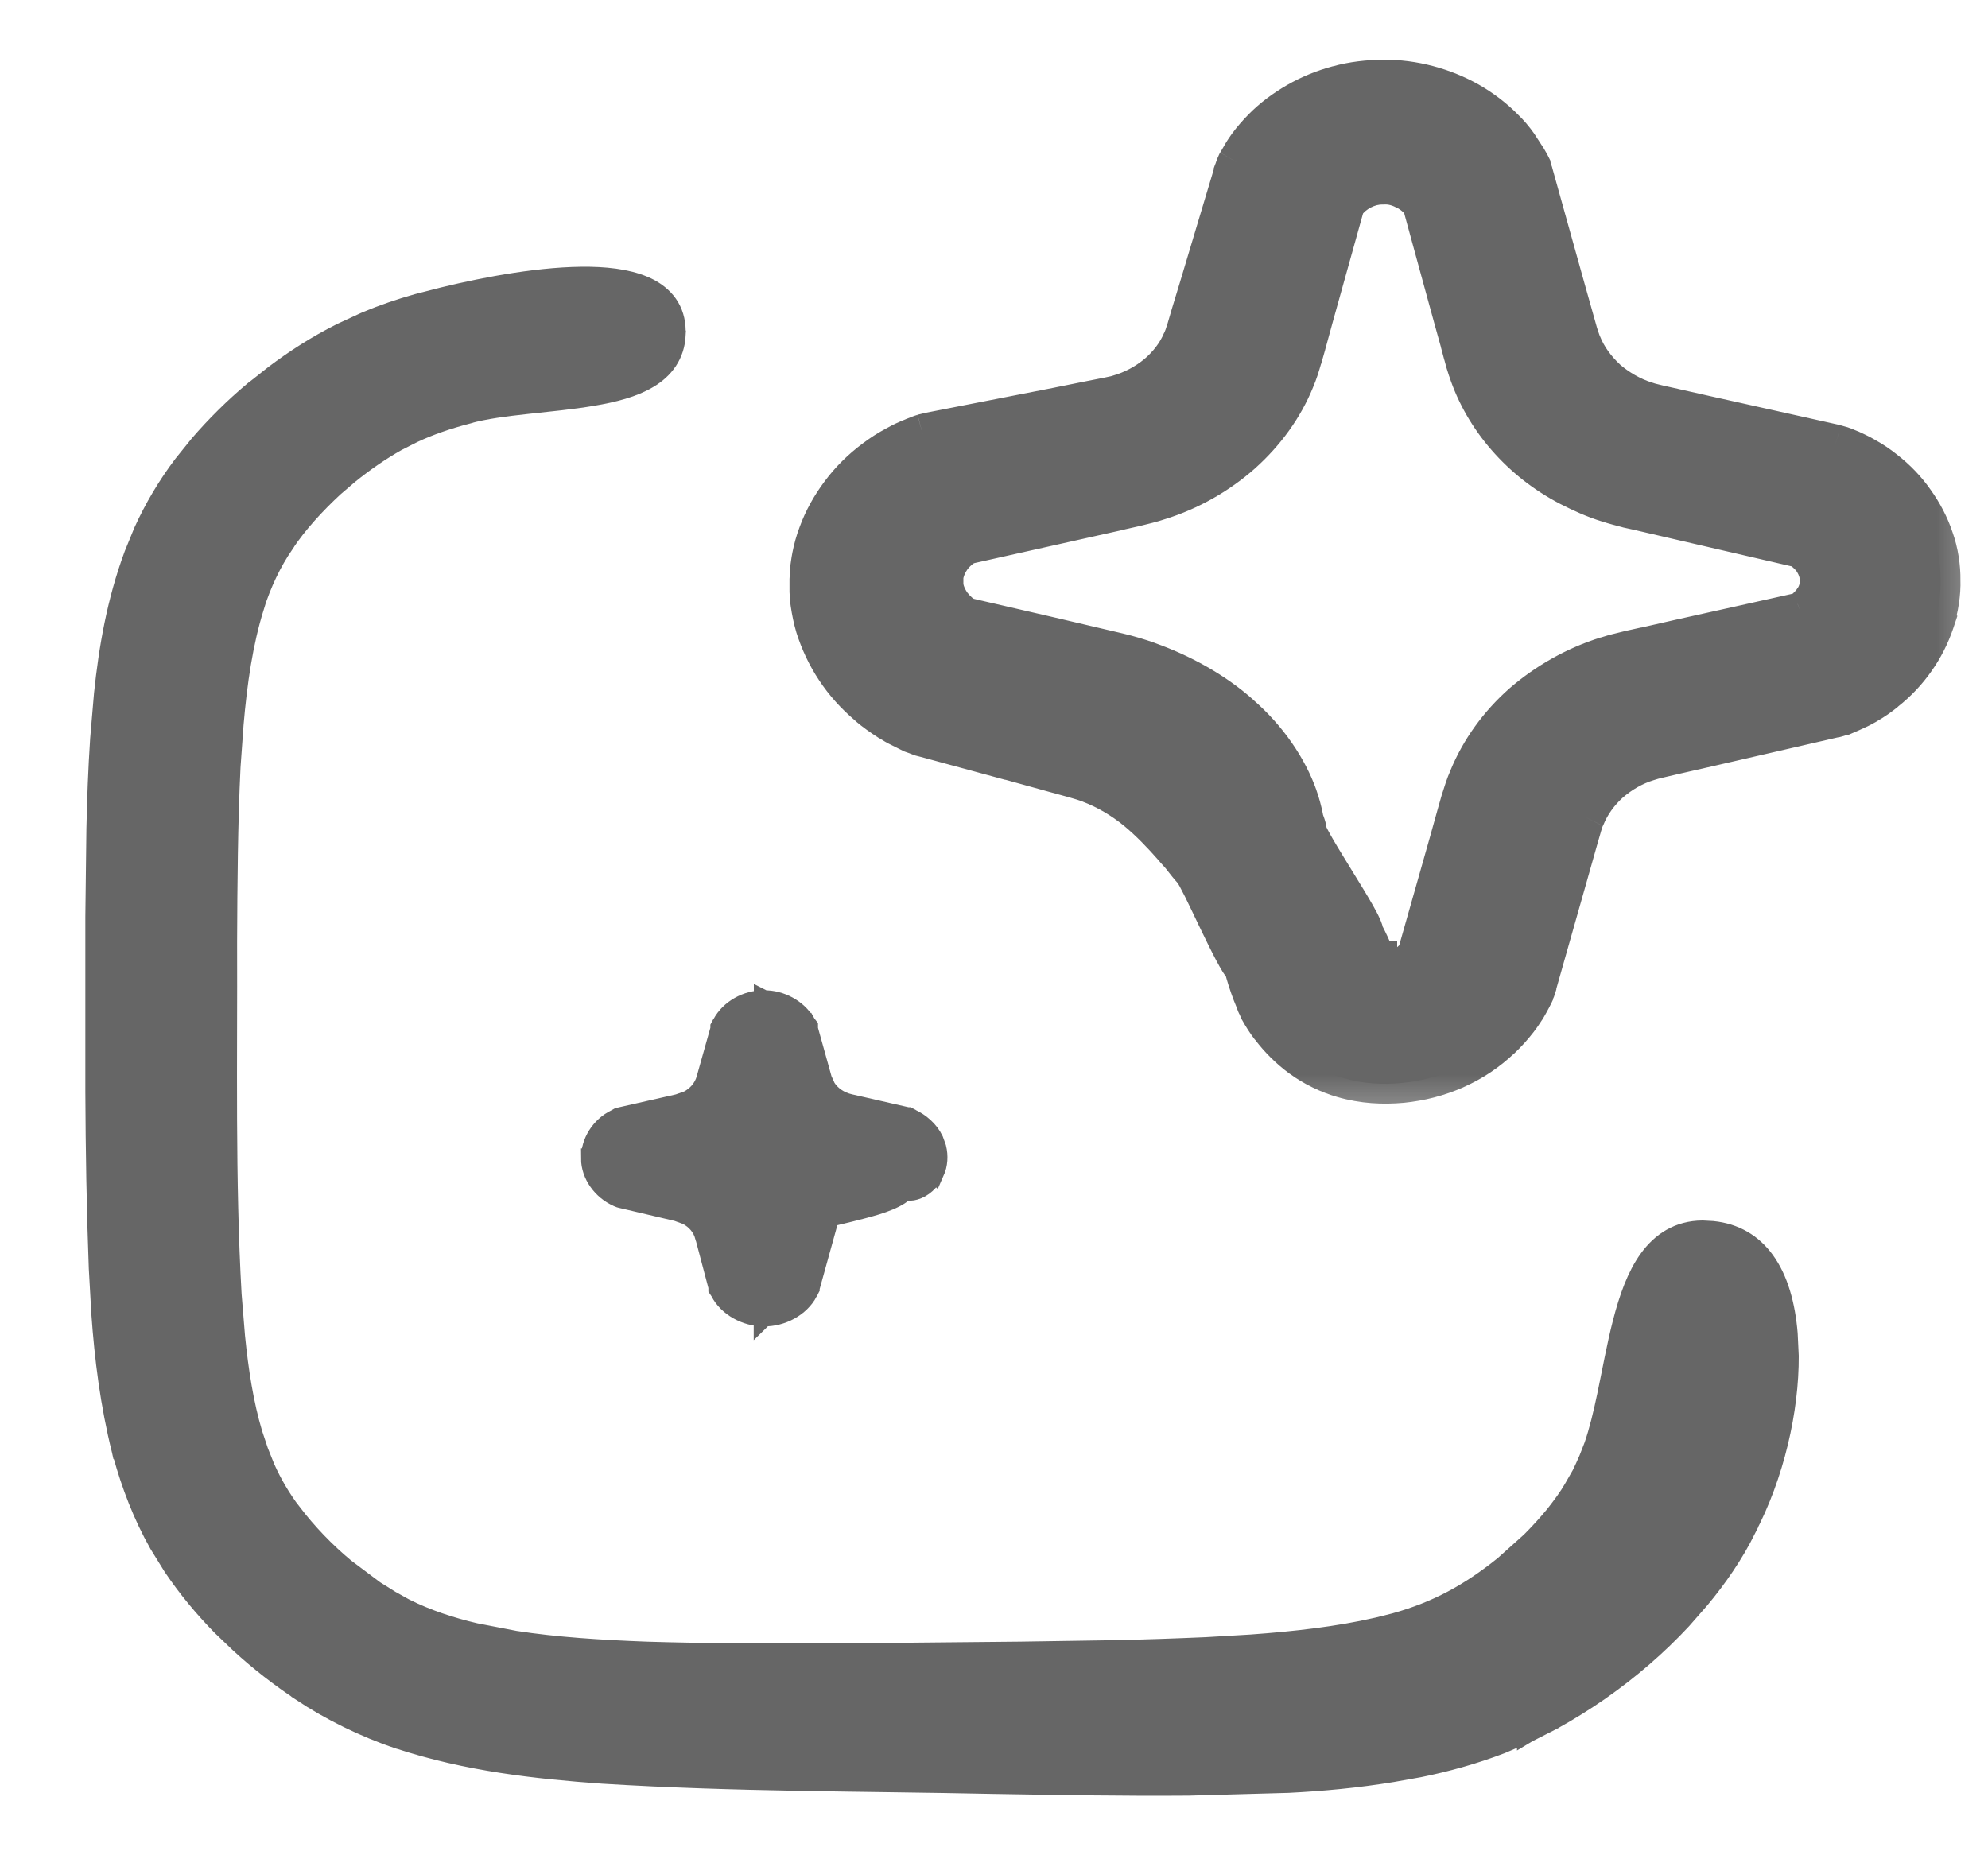 <svg width="15" height="14" viewBox="0 0 15 14" fill="none" xmlns="http://www.w3.org/2000/svg">
<mask id="path-1-outside-1_2955_3546" maskUnits="userSpaceOnUse" x="5.107" y="-0.399" width="10" height="9" fill="black">
<rect fill="white" x="5.107" y="-0.399" width="10" height="9"/>
<path d="M14.594 4.692C14.628 4.594 14.645 4.476 14.642 4.378C14.644 4.281 14.626 4.163 14.591 4.065C14.557 3.965 14.507 3.87 14.445 3.783C14.384 3.696 14.307 3.616 14.219 3.547C14.175 3.513 14.128 3.479 14.077 3.452C14.052 3.437 14.026 3.422 13.999 3.41L13.958 3.392L13.929 3.38H13.926C13.917 3.375 13.907 3.372 13.896 3.368L13.879 3.363H13.876C13.867 3.359 13.857 3.356 13.848 3.353L12.874 3.136L12.631 3.082L12.509 3.054C12.474 3.045 12.45 3.041 12.421 3.03C12.309 2.996 12.208 2.936 12.123 2.862C12.04 2.786 11.973 2.695 11.933 2.594C11.922 2.567 11.917 2.546 11.905 2.514L11.875 2.404L11.813 2.184L11.568 1.307C11.565 1.297 11.562 1.288 11.559 1.279L11.549 1.252V1.25C11.541 1.235 11.534 1.22 11.525 1.206L11.453 1.094C11.421 1.049 11.386 1.007 11.346 0.968C11.268 0.89 11.18 0.824 11.085 0.77C10.895 0.662 10.665 0.597 10.434 0.601C10.329 0.601 10.204 0.615 10.095 0.645C9.985 0.674 9.881 0.718 9.785 0.772C9.69 0.827 9.602 0.893 9.525 0.971C9.487 1.01 9.45 1.052 9.418 1.096C9.402 1.118 9.386 1.141 9.373 1.165L9.336 1.227C9.336 1.227 9.33 1.239 9.327 1.246L9.324 1.255L9.317 1.273C9.314 1.281 9.311 1.289 9.308 1.297V1.303L9.047 2.174L8.981 2.391L8.948 2.5C8.939 2.526 8.932 2.55 8.92 2.574C8.879 2.671 8.812 2.756 8.73 2.826C8.646 2.895 8.547 2.948 8.44 2.978C8.412 2.988 8.39 2.99 8.355 2.998L8.233 3.022L7.99 3.071L7.013 3.262C7.013 3.262 7.003 3.265 6.997 3.266L6.976 3.271L6.962 3.275C6.962 3.275 6.949 3.279 6.943 3.282L6.922 3.29L6.891 3.302L6.847 3.32C6.816 3.334 6.787 3.348 6.759 3.364C6.702 3.395 6.649 3.429 6.599 3.466C6.499 3.54 6.414 3.627 6.344 3.721C6.273 3.815 6.214 3.918 6.173 4.03C6.153 4.085 6.137 4.144 6.125 4.203C6.119 4.234 6.116 4.264 6.112 4.293L6.107 4.377V4.46C6.109 4.491 6.11 4.521 6.115 4.552C6.123 4.613 6.135 4.671 6.153 4.728C6.188 4.842 6.239 4.951 6.305 5.05C6.371 5.151 6.454 5.243 6.552 5.326C6.601 5.367 6.653 5.406 6.711 5.441C6.739 5.459 6.768 5.476 6.8 5.492L6.878 5.53L6.884 5.533L6.921 5.546L6.941 5.554L6.949 5.557L6.988 5.567L7.625 5.74L7.944 5.827C8.045 5.855 8.173 5.888 8.224 5.909C8.346 5.956 8.468 6.027 8.574 6.114C8.68 6.201 8.771 6.298 8.854 6.393C8.876 6.42 8.894 6.436 8.92 6.469C8.947 6.503 8.973 6.537 9.001 6.567C9.057 6.628 9.324 7.258 9.386 7.295C9.511 7.369 9.749 7.675 9.906 7.618C10.035 7.572 10.258 7.162 10.287 7.039C10.302 6.978 9.864 6.344 9.86 6.269C9.858 6.232 9.84 6.208 9.834 6.168C9.825 6.123 9.81 6.065 9.791 6.013C9.716 5.798 9.564 5.573 9.358 5.394C9.155 5.212 8.904 5.08 8.668 4.995C8.593 4.968 8.518 4.946 8.44 4.927L8.266 4.886L7.925 4.806L7.294 4.661C7.294 4.661 7.283 4.655 7.277 4.651C7.266 4.645 7.254 4.637 7.242 4.627C7.219 4.609 7.195 4.584 7.175 4.556C7.156 4.528 7.139 4.498 7.131 4.47C7.126 4.455 7.123 4.442 7.12 4.43C7.12 4.423 7.12 4.418 7.119 4.413V4.385V4.357C7.119 4.352 7.119 4.345 7.12 4.34C7.123 4.328 7.126 4.313 7.131 4.3C7.139 4.272 7.156 4.242 7.175 4.214C7.194 4.186 7.217 4.162 7.242 4.142C7.254 4.133 7.266 4.124 7.277 4.118C7.283 4.114 7.288 4.112 7.294 4.109L8.21 3.904L8.452 3.849L8.572 3.821C8.619 3.81 8.688 3.795 8.744 3.775C8.979 3.702 9.194 3.579 9.37 3.422C9.546 3.265 9.684 3.074 9.769 2.864C9.791 2.813 9.809 2.757 9.823 2.707L9.854 2.598L9.914 2.379L10.148 1.544C10.207 1.452 10.329 1.389 10.439 1.393C10.502 1.39 10.559 1.407 10.621 1.44C10.65 1.456 10.675 1.476 10.694 1.495C10.703 1.504 10.712 1.515 10.719 1.524L10.734 1.548L10.863 2.02L10.966 2.395L11.017 2.582L11.042 2.676L11.055 2.724L11.077 2.793C11.198 3.159 11.475 3.479 11.842 3.67C11.935 3.717 12.029 3.76 12.13 3.791C12.178 3.808 12.231 3.82 12.28 3.833L12.384 3.857L12.798 3.953L13.575 4.133C13.575 4.133 13.584 4.138 13.589 4.141C13.6 4.146 13.61 4.154 13.62 4.163C13.642 4.181 13.663 4.203 13.681 4.228C13.698 4.254 13.711 4.281 13.719 4.307C13.723 4.32 13.725 4.332 13.728 4.342C13.728 4.348 13.728 4.353 13.729 4.358V4.384V4.409C13.729 4.414 13.729 4.419 13.728 4.425C13.725 4.435 13.722 4.447 13.719 4.46C13.71 4.486 13.697 4.512 13.678 4.536C13.66 4.56 13.638 4.582 13.617 4.598C13.607 4.606 13.597 4.614 13.587 4.618C13.584 4.62 13.581 4.621 13.578 4.622L12.657 4.828L12.415 4.882L12.293 4.909L12.212 4.928C12.181 4.936 12.152 4.944 12.123 4.954C11.886 5.027 11.669 5.151 11.488 5.308C11.309 5.465 11.168 5.66 11.082 5.872C11.058 5.925 11.042 5.98 11.024 6.034L10.994 6.143L10.932 6.362L10.696 7.197V7.199L10.682 7.217C10.674 7.229 10.662 7.242 10.649 7.254C10.624 7.278 10.594 7.298 10.571 7.309C10.555 7.317 10.515 7.331 10.484 7.335C10.453 7.34 10.425 7.337 10.418 7.335C10.408 7.332 10.428 7.335 10.431 7.335C10.433 7.332 10.422 7.319 10.408 7.296L10.392 7.268L10.376 7.227C10.349 7.161 10.32 7.097 10.287 7.039C10.16 6.804 9.979 6.651 9.682 6.727C9.361 6.811 9.321 7.032 9.386 7.295C9.402 7.36 9.424 7.429 9.45 7.498L9.471 7.549L9.481 7.576L9.487 7.589L9.5 7.618C9.53 7.673 9.556 7.712 9.588 7.755C9.652 7.837 9.728 7.915 9.82 7.982C9.91 8.048 10.026 8.104 10.132 8.134C10.286 8.179 10.436 8.186 10.577 8.172C10.719 8.158 10.85 8.125 10.983 8.066C11.114 8.008 11.227 7.93 11.322 7.84C11.371 7.795 11.415 7.746 11.455 7.694C11.475 7.667 11.493 7.641 11.512 7.612C11.53 7.584 11.547 7.549 11.556 7.533C11.56 7.526 11.565 7.516 11.569 7.507V7.503L11.584 7.47C11.587 7.462 11.59 7.453 11.593 7.443V7.441L11.841 6.567L11.902 6.348L11.933 6.24C11.942 6.214 11.948 6.189 11.96 6.165C11.999 6.069 12.064 5.98 12.145 5.907C12.227 5.835 12.325 5.777 12.434 5.744C12.463 5.733 12.482 5.729 12.522 5.72L12.643 5.692L12.885 5.636L13.852 5.414H13.855C13.866 5.411 13.876 5.408 13.885 5.404L13.902 5.399H13.907C13.915 5.395 13.924 5.391 13.935 5.387L13.964 5.374L14.005 5.355C14.033 5.343 14.058 5.329 14.084 5.314C14.136 5.285 14.183 5.252 14.227 5.216C14.315 5.146 14.39 5.065 14.451 4.977C14.513 4.89 14.562 4.795 14.595 4.694L14.594 4.692ZM10.389 7.254L10.392 7.258V7.254H10.389Z"/>
</mask>
<path d="M14.594 4.692C14.628 4.594 14.645 4.476 14.642 4.378C14.644 4.281 14.626 4.163 14.591 4.065C14.557 3.965 14.507 3.87 14.445 3.783C14.384 3.696 14.307 3.616 14.219 3.547C14.175 3.513 14.128 3.479 14.077 3.452C14.052 3.437 14.026 3.422 13.999 3.41L13.958 3.392L13.929 3.38H13.926C13.917 3.375 13.907 3.372 13.896 3.368L13.879 3.363H13.876C13.867 3.359 13.857 3.356 13.848 3.353L12.874 3.136L12.631 3.082L12.509 3.054C12.474 3.045 12.45 3.041 12.421 3.03C12.309 2.996 12.208 2.936 12.123 2.862C12.04 2.786 11.973 2.695 11.933 2.594C11.922 2.567 11.917 2.546 11.905 2.514L11.875 2.404L11.813 2.184L11.568 1.307C11.565 1.297 11.562 1.288 11.559 1.279L11.549 1.252V1.25C11.541 1.235 11.534 1.22 11.525 1.206L11.453 1.094C11.421 1.049 11.386 1.007 11.346 0.968C11.268 0.89 11.18 0.824 11.085 0.77C10.895 0.662 10.665 0.597 10.434 0.601C10.329 0.601 10.204 0.615 10.095 0.645C9.985 0.674 9.881 0.718 9.785 0.772C9.69 0.827 9.602 0.893 9.525 0.971C9.487 1.01 9.45 1.052 9.418 1.096C9.402 1.118 9.386 1.141 9.373 1.165L9.336 1.227C9.336 1.227 9.33 1.239 9.327 1.246L9.324 1.255L9.317 1.273C9.314 1.281 9.311 1.289 9.308 1.297V1.303L9.047 2.174L8.981 2.391L8.948 2.5C8.939 2.526 8.932 2.55 8.92 2.574C8.879 2.671 8.812 2.756 8.73 2.826C8.646 2.895 8.547 2.948 8.44 2.978C8.412 2.988 8.39 2.99 8.355 2.998L8.233 3.022L7.99 3.071L7.013 3.262C7.013 3.262 7.003 3.265 6.997 3.266L6.976 3.271L6.962 3.275C6.962 3.275 6.949 3.279 6.943 3.282L6.922 3.29L6.891 3.302L6.847 3.32C6.816 3.334 6.787 3.348 6.759 3.364C6.702 3.395 6.649 3.429 6.599 3.466C6.499 3.54 6.414 3.627 6.344 3.721C6.273 3.815 6.214 3.918 6.173 4.03C6.153 4.085 6.137 4.144 6.125 4.203C6.119 4.234 6.116 4.264 6.112 4.293L6.107 4.377V4.46C6.109 4.491 6.11 4.521 6.115 4.552C6.123 4.613 6.135 4.671 6.153 4.728C6.188 4.842 6.239 4.951 6.305 5.05C6.371 5.151 6.454 5.243 6.552 5.326C6.601 5.367 6.653 5.406 6.711 5.441C6.739 5.459 6.768 5.476 6.8 5.492L6.878 5.53L6.884 5.533L6.921 5.546L6.941 5.554L6.949 5.557L6.988 5.567L7.625 5.74L7.944 5.827C8.045 5.855 8.173 5.888 8.224 5.909C8.346 5.956 8.468 6.027 8.574 6.114C8.68 6.201 8.771 6.298 8.854 6.393C8.876 6.42 8.894 6.436 8.92 6.469C8.947 6.503 8.973 6.537 9.001 6.567C9.057 6.628 9.324 7.258 9.386 7.295C9.511 7.369 9.749 7.675 9.906 7.618C10.035 7.572 10.258 7.162 10.287 7.039C10.302 6.978 9.864 6.344 9.86 6.269C9.858 6.232 9.84 6.208 9.834 6.168C9.825 6.123 9.81 6.065 9.791 6.013C9.716 5.798 9.564 5.573 9.358 5.394C9.155 5.212 8.904 5.08 8.668 4.995C8.593 4.968 8.518 4.946 8.44 4.927L8.266 4.886L7.925 4.806L7.294 4.661C7.294 4.661 7.283 4.655 7.277 4.651C7.266 4.645 7.254 4.637 7.242 4.627C7.219 4.609 7.195 4.584 7.175 4.556C7.156 4.528 7.139 4.498 7.131 4.47C7.126 4.455 7.123 4.442 7.12 4.43C7.12 4.423 7.12 4.418 7.119 4.413V4.385V4.357C7.119 4.352 7.119 4.345 7.12 4.34C7.123 4.328 7.126 4.313 7.131 4.3C7.139 4.272 7.156 4.242 7.175 4.214C7.194 4.186 7.217 4.162 7.242 4.142C7.254 4.133 7.266 4.124 7.277 4.118C7.283 4.114 7.288 4.112 7.294 4.109L8.21 3.904L8.452 3.849L8.572 3.821C8.619 3.81 8.688 3.795 8.744 3.775C8.979 3.702 9.194 3.579 9.37 3.422C9.546 3.265 9.684 3.074 9.769 2.864C9.791 2.813 9.809 2.757 9.823 2.707L9.854 2.598L9.914 2.379L10.148 1.544C10.207 1.452 10.329 1.389 10.439 1.393C10.502 1.39 10.559 1.407 10.621 1.44C10.65 1.456 10.675 1.476 10.694 1.495C10.703 1.504 10.712 1.515 10.719 1.524L10.734 1.548L10.863 2.02L10.966 2.395L11.017 2.582L11.042 2.676L11.055 2.724L11.077 2.793C11.198 3.159 11.475 3.479 11.842 3.67C11.935 3.717 12.029 3.76 12.13 3.791C12.178 3.808 12.231 3.82 12.28 3.833L12.384 3.857L12.798 3.953L13.575 4.133C13.575 4.133 13.584 4.138 13.589 4.141C13.6 4.146 13.61 4.154 13.62 4.163C13.642 4.181 13.663 4.203 13.681 4.228C13.698 4.254 13.711 4.281 13.719 4.307C13.723 4.32 13.725 4.332 13.728 4.342C13.728 4.348 13.728 4.353 13.729 4.358V4.384V4.409C13.729 4.414 13.729 4.419 13.728 4.425C13.725 4.435 13.722 4.447 13.719 4.46C13.71 4.486 13.697 4.512 13.678 4.536C13.66 4.56 13.638 4.582 13.617 4.598C13.607 4.606 13.597 4.614 13.587 4.618C13.584 4.62 13.581 4.621 13.578 4.622L12.657 4.828L12.415 4.882L12.293 4.909L12.212 4.928C12.181 4.936 12.152 4.944 12.123 4.954C11.886 5.027 11.669 5.151 11.488 5.308C11.309 5.465 11.168 5.66 11.082 5.872C11.058 5.925 11.042 5.98 11.024 6.034L10.994 6.143L10.932 6.362L10.696 7.197V7.199L10.682 7.217C10.674 7.229 10.662 7.242 10.649 7.254C10.624 7.278 10.594 7.298 10.571 7.309C10.555 7.317 10.515 7.331 10.484 7.335C10.453 7.34 10.425 7.337 10.418 7.335C10.408 7.332 10.428 7.335 10.431 7.335C10.433 7.332 10.422 7.319 10.408 7.296L10.392 7.268L10.376 7.227C10.349 7.161 10.32 7.097 10.287 7.039C10.16 6.804 9.979 6.651 9.682 6.727C9.361 6.811 9.321 7.032 9.386 7.295C9.402 7.36 9.424 7.429 9.45 7.498L9.471 7.549L9.481 7.576L9.487 7.589L9.5 7.618C9.53 7.673 9.556 7.712 9.588 7.755C9.652 7.837 9.728 7.915 9.82 7.982C9.91 8.048 10.026 8.104 10.132 8.134C10.286 8.179 10.436 8.186 10.577 8.172C10.719 8.158 10.85 8.125 10.983 8.066C11.114 8.008 11.227 7.93 11.322 7.84C11.371 7.795 11.415 7.746 11.455 7.694C11.475 7.667 11.493 7.641 11.512 7.612C11.53 7.584 11.547 7.549 11.556 7.533C11.56 7.526 11.565 7.516 11.569 7.507V7.503L11.584 7.47C11.587 7.462 11.59 7.453 11.593 7.443V7.441L11.841 6.567L11.902 6.348L11.933 6.24C11.942 6.214 11.948 6.189 11.96 6.165C11.999 6.069 12.064 5.98 12.145 5.907C12.227 5.835 12.325 5.777 12.434 5.744C12.463 5.733 12.482 5.729 12.522 5.72L12.643 5.692L12.885 5.636L13.852 5.414H13.855C13.866 5.411 13.876 5.408 13.885 5.404L13.902 5.399H13.907C13.915 5.395 13.924 5.391 13.935 5.387L13.964 5.374L14.005 5.355C14.033 5.343 14.058 5.329 14.084 5.314C14.136 5.285 14.183 5.252 14.227 5.216C14.315 5.146 14.39 5.065 14.451 4.977C14.513 4.89 14.562 4.795 14.595 4.694L14.594 4.692ZM10.389 7.254L10.392 7.258V7.254H10.389Z" fill="#666666"/>
<path d="M14.594 4.692L14.452 4.644L14.42 4.737L14.493 4.804L14.594 4.692ZM14.642 4.378L14.492 4.376L14.492 4.383L14.642 4.378ZM14.591 4.065L14.449 4.113L14.45 4.116L14.591 4.065ZM14.077 3.452L14.001 3.581L14.006 3.583L14.077 3.452ZM13.999 3.41L14.061 3.274L13.999 3.41ZM13.958 3.392L14.02 3.255L14.014 3.253L13.958 3.392ZM13.929 3.38L13.985 3.241L13.958 3.23H13.929V3.38ZM13.926 3.38L13.848 3.508L13.884 3.53H13.926V3.38ZM13.896 3.368L13.951 3.228L13.94 3.224L13.896 3.368ZM13.879 3.363L13.922 3.219L13.901 3.213H13.879V3.363ZM13.876 3.363L13.814 3.499L13.844 3.513H13.876V3.363ZM13.848 3.353L13.891 3.209L13.881 3.207L13.848 3.353ZM12.874 3.136L12.907 2.99L12.907 2.99L12.874 3.136ZM12.631 3.082L12.597 3.228L12.598 3.228L12.631 3.082ZM12.509 3.054L12.471 3.199L12.476 3.2L12.509 3.054ZM12.421 3.03L12.472 2.889L12.465 2.887L12.421 3.03ZM12.123 2.862L12.021 2.972L12.024 2.975L12.123 2.862ZM11.933 2.594L12.073 2.539L12.07 2.533L11.933 2.594ZM11.905 2.514L11.761 2.555L11.765 2.566L11.905 2.514ZM11.875 2.404L12.019 2.364L12.019 2.364L11.875 2.404ZM11.813 2.184L11.668 2.225L11.668 2.225L11.813 2.184ZM11.568 1.307L11.712 1.266L11.711 1.261L11.568 1.307ZM11.559 1.279L11.702 1.233L11.699 1.224L11.559 1.279ZM11.549 1.252H11.399V1.28L11.409 1.306L11.549 1.252ZM11.549 1.25H11.699V1.214L11.683 1.182L11.549 1.25ZM11.525 1.206L11.654 1.128L11.651 1.124L11.525 1.206ZM11.453 1.094L11.579 1.013L11.575 1.007L11.453 1.094ZM11.346 0.968L11.24 1.074L11.242 1.076L11.346 0.968ZM11.085 0.77L11.159 0.639L11.159 0.639L11.085 0.77ZM10.434 0.601V0.751L10.437 0.751L10.434 0.601ZM10.095 0.645L10.133 0.79L10.136 0.789L10.095 0.645ZM9.525 0.971L9.632 1.077L9.633 1.076L9.525 0.971ZM9.418 1.096L9.297 1.007L9.296 1.008L9.418 1.096ZM9.373 1.165L9.502 1.241L9.504 1.237L9.373 1.165ZM9.336 1.227L9.206 1.151L9.201 1.161L9.336 1.227ZM9.327 1.246L9.19 1.185L9.187 1.192L9.184 1.2L9.327 1.246ZM9.324 1.255L9.464 1.31L9.467 1.3L9.324 1.255ZM9.317 1.273L9.177 1.218L9.176 1.221L9.317 1.273ZM9.308 1.297L9.167 1.245L9.158 1.27V1.297H9.308ZM9.308 1.303L9.452 1.346L9.458 1.325V1.303H9.308ZM9.047 2.174L9.19 2.217L9.19 2.217L9.047 2.174ZM8.981 2.391L8.837 2.347L8.837 2.348L8.981 2.391ZM8.948 2.5L9.091 2.547L9.092 2.542L8.948 2.5ZM8.92 2.574L8.786 2.508L8.782 2.515L8.92 2.574ZM8.73 2.826L8.825 2.942L8.827 2.94L8.73 2.826ZM8.44 2.978L8.399 2.834L8.393 2.836L8.44 2.978ZM8.355 2.998L8.384 3.145L8.388 3.144L8.355 2.998ZM8.233 3.022L8.204 2.875L8.204 2.875L8.233 3.022ZM7.99 3.071L8.018 3.218L8.019 3.218L7.99 3.071ZM7.013 3.262L6.984 3.115L6.976 3.117L7.013 3.262ZM6.997 3.266L6.964 3.12L6.959 3.121L6.997 3.266ZM6.976 3.271L6.939 3.126L6.937 3.126L6.976 3.271ZM6.962 3.275L6.922 3.13L6.918 3.132L6.962 3.275ZM6.943 3.282L6.997 3.422L7.004 3.419L6.943 3.282ZM6.922 3.29L6.976 3.43H6.976L6.922 3.29ZM6.891 3.302L6.837 3.162L6.833 3.164L6.891 3.302ZM6.847 3.32L6.789 3.182L6.788 3.183L6.847 3.32ZM6.759 3.364L6.83 3.497L6.833 3.494L6.759 3.364ZM6.125 4.203L5.978 4.174L5.978 4.175L6.125 4.203ZM6.112 4.293L5.963 4.271L5.962 4.278L5.962 4.285L6.112 4.293ZM6.107 4.377L5.957 4.369V4.377H6.107ZM6.107 4.46H5.957L5.957 4.468L6.107 4.46ZM6.305 5.05L6.431 4.968L6.43 4.967L6.305 5.05ZM6.552 5.326L6.455 5.44L6.455 5.441L6.552 5.326ZM6.711 5.441L6.631 5.569L6.632 5.569L6.711 5.441ZM6.8 5.492L6.867 5.357L6.866 5.357L6.8 5.492ZM6.878 5.53L6.812 5.665L6.816 5.667L6.878 5.53ZM6.884 5.533L6.822 5.67L6.833 5.674L6.884 5.533ZM6.921 5.546L6.975 5.406L6.972 5.405L6.921 5.546ZM6.941 5.554L6.887 5.694L6.89 5.695L6.941 5.554ZM6.949 5.557L6.897 5.698L6.91 5.702L6.949 5.557ZM6.988 5.567L7.027 5.423L7.027 5.423L6.988 5.567ZM7.625 5.74L7.665 5.595L7.665 5.595L7.625 5.74ZM7.944 5.827L7.984 5.683L7.984 5.683L7.944 5.827ZM8.224 5.909L8.167 6.048L8.171 6.05L8.224 5.909ZM8.574 6.114L8.67 5.998L8.669 5.997L8.574 6.114ZM8.854 6.393L8.97 6.297L8.967 6.294L8.854 6.393ZM8.92 6.469L9.039 6.378L9.038 6.375L8.92 6.469ZM9.001 6.567L8.89 6.668L9.001 6.567ZM9.906 7.618L9.855 7.477L9.855 7.477L9.906 7.618ZM9.86 6.269L9.71 6.275L9.71 6.277L9.86 6.269ZM9.834 6.168L9.982 6.146L9.981 6.139L9.834 6.168ZM9.791 6.013L9.649 6.062L9.65 6.065L9.791 6.013ZM9.358 5.394L9.258 5.505L9.259 5.507L9.358 5.394ZM8.668 4.995L8.719 4.854L8.718 4.853L8.668 4.995ZM8.44 4.927L8.475 4.781L8.475 4.781L8.44 4.927ZM8.266 4.886L8.3 4.74L8.3 4.74L8.266 4.886ZM7.925 4.806L7.959 4.66L7.959 4.66L7.925 4.806ZM7.294 4.661L7.225 4.794L7.241 4.803L7.26 4.807L7.294 4.661ZM7.277 4.651L7.362 4.527L7.351 4.521L7.277 4.651ZM7.242 4.627L7.335 4.51L7.242 4.627ZM7.175 4.556L7.051 4.641L7.054 4.645L7.175 4.556ZM7.131 4.47L6.987 4.513L6.988 4.515L7.131 4.47ZM7.12 4.43H6.97V4.448L6.975 4.466L7.12 4.43ZM7.119 4.413H6.969V4.433L6.974 4.453L7.119 4.413ZM7.12 4.34L7.265 4.38L7.266 4.376L7.12 4.34ZM7.131 4.3L7.273 4.347L7.274 4.345L7.131 4.3ZM7.242 4.142L7.149 4.025L7.149 4.025L7.242 4.142ZM7.277 4.118L7.339 4.255L7.351 4.25L7.362 4.243L7.277 4.118ZM7.294 4.109L7.261 3.963L7.246 3.966L7.232 3.972L7.294 4.109ZM8.21 3.904L8.243 4.05L8.243 4.05L8.21 3.904ZM8.452 3.849L8.485 3.996L8.486 3.995L8.452 3.849ZM8.572 3.821L8.606 3.968L8.609 3.967L8.572 3.821ZM8.744 3.775L8.7 3.632L8.694 3.634L8.744 3.775ZM9.37 3.422L9.469 3.535L9.47 3.534L9.37 3.422ZM9.769 2.864L9.631 2.805L9.63 2.808L9.769 2.864ZM9.823 2.707L9.967 2.748L9.968 2.747L9.823 2.707ZM9.854 2.598L9.999 2.639L9.999 2.638L9.854 2.598ZM9.914 2.379L9.77 2.339L9.77 2.339L9.914 2.379ZM10.148 1.544L10.022 1.463L10.009 1.482L10.003 1.503L10.148 1.544ZM10.439 1.393L10.433 1.543L10.445 1.543L10.439 1.393ZM10.621 1.44L10.692 1.309L10.692 1.308L10.621 1.44ZM10.694 1.495L10.803 1.391L10.799 1.387L10.694 1.495ZM10.719 1.524L10.847 1.445L10.842 1.438L10.837 1.431L10.719 1.524ZM10.734 1.548L10.878 1.508L10.873 1.488L10.861 1.469L10.734 1.548ZM10.863 2.02L10.718 2.059L10.718 2.059L10.863 2.02ZM10.966 2.395L10.821 2.435L10.821 2.435L10.966 2.395ZM11.017 2.582L11.162 2.543L11.162 2.542L11.017 2.582ZM11.042 2.676L10.897 2.714L10.898 2.716L11.042 2.676ZM11.055 2.724L10.911 2.764L10.912 2.769L11.055 2.724ZM11.077 2.793L10.934 2.838L10.935 2.84L11.077 2.793ZM11.842 3.67L11.773 3.803L11.775 3.804L11.842 3.67ZM12.13 3.791L12.18 3.649L12.173 3.647L12.13 3.791ZM12.28 3.833L12.24 3.978L12.246 3.98L12.28 3.833ZM12.384 3.857L12.418 3.711L12.418 3.711L12.384 3.857ZM12.798 3.953L12.832 3.807L12.832 3.807L12.798 3.953ZM13.575 4.133L13.652 4.004L13.632 3.992L13.609 3.987L13.575 4.133ZM13.589 4.141L13.658 4.007L13.651 4.004L13.589 4.141ZM13.62 4.163L13.52 4.275L13.528 4.282L13.62 4.163ZM13.719 4.307L13.575 4.349L13.576 4.354L13.719 4.307ZM13.728 4.342H13.878V4.322L13.872 4.302L13.728 4.342ZM13.729 4.358H13.879V4.338L13.874 4.318L13.729 4.358ZM13.728 4.425L13.583 4.385L13.728 4.425ZM13.719 4.46L13.86 4.51L13.863 4.502L13.865 4.493L13.719 4.46ZM13.678 4.536L13.56 4.442L13.557 4.447L13.678 4.536ZM13.617 4.598L13.709 4.717L13.617 4.598ZM13.587 4.618L13.532 4.478L13.525 4.481L13.587 4.618ZM13.578 4.622L13.611 4.769L13.626 4.765L13.639 4.759L13.578 4.622ZM12.657 4.828L12.624 4.681L12.624 4.681L12.657 4.828ZM12.415 4.882L12.447 5.029L12.448 5.028L12.415 4.882ZM12.293 4.909L12.261 4.762L12.257 4.763L12.293 4.909ZM12.212 4.928L12.176 4.783L12.175 4.783L12.212 4.928ZM12.123 4.954L12.167 5.097L12.168 5.097L12.123 4.954ZM11.488 5.308L11.39 5.194L11.389 5.195L11.488 5.308ZM11.082 5.872L11.219 5.933L11.221 5.929L11.082 5.872ZM11.024 6.034L10.882 5.988L10.88 5.993L11.024 6.034ZM10.994 6.143L10.849 6.102L10.849 6.102L10.994 6.143ZM10.932 6.362L11.076 6.402L11.076 6.402L10.932 6.362ZM10.696 7.197L10.551 7.156L10.546 7.176V7.197H10.696ZM10.696 7.199L10.815 7.291L10.846 7.25V7.199H10.696ZM10.682 7.217L10.563 7.125L10.562 7.128L10.682 7.217ZM10.649 7.254L10.548 7.142L10.545 7.145L10.649 7.254ZM10.571 7.309L10.637 7.444L10.639 7.443L10.571 7.309ZM10.484 7.335L10.465 7.186L10.459 7.187L10.484 7.335ZM10.418 7.335L10.469 7.193L10.456 7.189L10.418 7.335ZM10.431 7.335V7.485H10.52L10.562 7.407L10.431 7.335ZM10.408 7.296L10.278 7.372L10.282 7.378L10.408 7.296ZM10.392 7.268L10.252 7.323L10.256 7.334L10.262 7.344L10.392 7.268ZM10.376 7.227L10.515 7.172L10.515 7.172L10.376 7.227ZM9.682 6.727L9.645 6.582L9.645 6.582L9.682 6.727ZM9.45 7.498L9.31 7.551L9.311 7.553L9.45 7.498ZM9.471 7.549L9.611 7.495L9.61 7.494L9.471 7.549ZM9.481 7.576L9.341 7.63L9.344 7.637L9.481 7.576ZM9.487 7.589L9.35 7.65L9.351 7.651L9.487 7.589ZM9.5 7.618L9.363 7.68L9.368 7.69L9.5 7.618ZM9.588 7.755L9.469 7.846L9.47 7.846L9.588 7.755ZM9.82 7.982L9.91 7.861L9.908 7.86L9.82 7.982ZM10.132 8.134L10.174 7.99L10.173 7.99L10.132 8.134ZM10.577 8.172L10.591 8.322L10.592 8.322L10.577 8.172ZM10.983 8.066L11.043 8.204L11.044 8.203L10.983 8.066ZM11.322 7.84L11.22 7.73L11.22 7.731L11.322 7.84ZM11.455 7.694L11.336 7.602L11.336 7.603L11.455 7.694ZM11.512 7.612L11.637 7.694L11.639 7.692L11.512 7.612ZM11.569 7.507L11.705 7.571L11.719 7.541V7.507H11.569ZM11.569 7.503L11.432 7.442L11.419 7.471V7.503H11.569ZM11.584 7.47L11.721 7.531L11.725 7.522L11.584 7.47ZM11.593 7.443L11.736 7.489L11.743 7.466V7.443H11.593ZM11.593 7.441L11.448 7.4L11.443 7.42V7.441H11.593ZM11.841 6.567L11.985 6.608L11.985 6.608L11.841 6.567ZM11.902 6.348L11.758 6.307L11.758 6.308L11.902 6.348ZM11.933 6.24L11.791 6.19L11.789 6.199L11.933 6.24ZM11.96 6.165L12.095 6.232L12.099 6.222L11.96 6.165ZM12.145 5.907L12.046 5.794L12.044 5.795L12.145 5.907ZM12.434 5.744L12.478 5.887L12.485 5.885L12.434 5.744ZM12.522 5.72L12.488 5.574L12.488 5.574L12.522 5.72ZM12.643 5.692L12.609 5.546L12.609 5.546L12.643 5.692ZM12.885 5.636L12.918 5.783L12.918 5.783L12.885 5.636ZM13.852 5.414V5.264H13.835L13.819 5.267L13.852 5.414ZM13.855 5.414V5.564H13.874L13.893 5.559L13.855 5.414ZM13.885 5.404L13.841 5.261L13.832 5.264L13.823 5.268L13.885 5.404ZM13.902 5.399V5.249H13.88L13.859 5.255L13.902 5.399ZM13.907 5.399V5.549H13.939L13.968 5.536L13.907 5.399ZM13.935 5.387L13.989 5.527L13.996 5.524L13.935 5.387ZM13.964 5.374L13.902 5.237L13.902 5.237L13.964 5.374ZM14.005 5.355L13.946 5.217L13.943 5.219L14.005 5.355ZM14.084 5.314L14.157 5.446L14.158 5.445L14.084 5.314ZM14.227 5.216L14.133 5.099L14.132 5.1L14.227 5.216ZM14.595 4.694L14.738 4.741L14.769 4.648L14.696 4.582L14.595 4.694ZM10.389 7.254V7.104H10.091L10.268 7.343L10.389 7.254ZM10.392 7.258L10.271 7.347L10.542 7.713V7.258H10.392ZM10.392 7.254H10.542V7.104H10.392V7.254ZM14.594 4.692L14.736 4.741C14.775 4.626 14.796 4.49 14.792 4.374L14.642 4.378L14.492 4.383C14.495 4.463 14.48 4.562 14.452 4.644L14.594 4.692ZM14.642 4.378L14.792 4.381C14.794 4.267 14.774 4.131 14.732 4.015L14.591 4.065L14.45 4.116C14.479 4.196 14.493 4.296 14.492 4.376L14.642 4.378ZM14.591 4.065L14.733 4.018C14.694 3.901 14.637 3.794 14.568 3.697L14.445 3.783L14.323 3.869C14.377 3.947 14.42 4.028 14.449 4.113L14.591 4.065ZM14.445 3.783L14.568 3.697C14.498 3.596 14.411 3.506 14.312 3.429L14.219 3.547L14.127 3.665C14.204 3.726 14.27 3.795 14.323 3.869L14.445 3.783ZM14.219 3.547L14.312 3.429C14.264 3.391 14.21 3.353 14.149 3.32L14.077 3.452L14.006 3.583C14.047 3.606 14.087 3.634 14.127 3.665L14.219 3.547ZM14.077 3.452L14.153 3.322C14.126 3.306 14.094 3.289 14.061 3.274L13.999 3.41L13.938 3.547C13.957 3.556 13.978 3.568 14.001 3.581L14.077 3.452ZM13.999 3.41L14.061 3.274L14.02 3.255L13.958 3.392L13.896 3.529L13.938 3.547L13.999 3.41ZM13.958 3.392L14.014 3.253L13.985 3.241L13.929 3.38L13.872 3.519L13.902 3.531L13.958 3.392ZM13.929 3.38V3.23H13.926V3.38V3.53H13.929V3.38ZM13.926 3.38L14.003 3.251C13.987 3.242 13.972 3.236 13.963 3.233C13.96 3.231 13.955 3.23 13.954 3.229C13.953 3.229 13.952 3.229 13.951 3.228C13.951 3.228 13.95 3.228 13.95 3.228L13.896 3.368L13.842 3.508C13.847 3.51 13.852 3.511 13.855 3.512C13.858 3.514 13.859 3.514 13.86 3.514C13.862 3.515 13.856 3.513 13.848 3.508L13.926 3.38ZM13.896 3.368L13.94 3.224L13.922 3.219L13.879 3.363L13.836 3.506L13.853 3.512L13.896 3.368ZM13.879 3.363V3.213H13.876V3.363V3.513H13.879V3.363ZM13.876 3.363L13.938 3.226C13.917 3.217 13.891 3.21 13.891 3.21L13.848 3.353L13.805 3.497C13.808 3.498 13.811 3.499 13.813 3.499C13.815 3.5 13.816 3.5 13.817 3.501C13.819 3.501 13.818 3.501 13.814 3.499L13.876 3.363ZM13.848 3.353L13.881 3.207L12.907 2.99L12.874 3.136L12.842 3.282L13.815 3.5L13.848 3.353ZM12.874 3.136L12.907 2.99L12.663 2.935L12.631 3.082L12.598 3.228L12.842 3.282L12.874 3.136ZM12.631 3.082L12.664 2.935L12.542 2.908L12.509 3.054L12.476 3.2L12.597 3.228L12.631 3.082ZM12.509 3.054L12.547 2.909C12.498 2.896 12.493 2.897 12.472 2.889L12.421 3.03L12.37 3.171C12.407 3.185 12.45 3.193 12.471 3.199L12.509 3.054ZM12.421 3.03L12.465 2.887C12.376 2.859 12.292 2.81 12.221 2.749L12.123 2.862L12.024 2.975C12.123 3.061 12.243 3.132 12.377 3.173L12.421 3.03ZM12.123 2.862L12.224 2.751C12.156 2.688 12.103 2.615 12.073 2.539L11.933 2.594L11.794 2.649C11.843 2.774 11.925 2.884 12.021 2.972L12.123 2.862ZM11.933 2.594L12.07 2.533C12.068 2.527 12.066 2.521 12.062 2.51C12.059 2.5 12.053 2.482 12.046 2.462L11.905 2.514L11.765 2.566C11.769 2.578 11.772 2.587 11.777 2.602C11.781 2.616 11.787 2.634 11.796 2.655L11.933 2.594ZM11.905 2.514L12.05 2.474L12.019 2.364L11.875 2.404L11.73 2.445L11.761 2.555L11.905 2.514ZM11.875 2.404L12.019 2.364L11.957 2.144L11.813 2.184L11.668 2.225L11.73 2.445L11.875 2.404ZM11.813 2.184L11.957 2.144L11.712 1.266L11.568 1.307L11.423 1.347L11.668 2.225L11.813 2.184ZM11.568 1.307L11.711 1.261C11.709 1.257 11.708 1.252 11.706 1.247C11.705 1.243 11.703 1.238 11.702 1.233L11.559 1.279L11.416 1.324C11.417 1.329 11.419 1.333 11.42 1.338C11.422 1.343 11.423 1.347 11.425 1.352L11.568 1.307ZM11.559 1.279L11.699 1.224L11.688 1.198L11.549 1.252L11.409 1.306L11.419 1.333L11.559 1.279ZM11.549 1.252H11.699V1.25H11.549H11.399V1.252H11.549ZM11.549 1.25L11.683 1.182C11.676 1.168 11.666 1.149 11.653 1.128L11.525 1.206L11.397 1.283C11.402 1.292 11.407 1.302 11.415 1.317L11.549 1.25ZM11.525 1.206L11.651 1.124L11.579 1.013L11.453 1.094L11.327 1.176L11.399 1.287L11.525 1.206ZM11.453 1.094L11.575 1.007C11.539 0.956 11.498 0.907 11.45 0.861L11.346 0.968L11.242 1.076C11.274 1.107 11.303 1.142 11.331 1.182L11.453 1.094ZM11.346 0.968L11.452 0.863C11.364 0.774 11.265 0.7 11.159 0.639L11.085 0.77L11.01 0.9C11.095 0.948 11.172 1.006 11.24 1.074L11.346 0.968ZM11.085 0.77L11.159 0.639C10.948 0.52 10.691 0.447 10.432 0.451L10.434 0.601L10.437 0.751C10.639 0.748 10.843 0.805 11.011 0.9L11.085 0.77ZM10.434 0.601V0.451C10.318 0.451 10.179 0.466 10.055 0.501L10.095 0.645L10.136 0.789C10.228 0.763 10.339 0.751 10.434 0.751V0.601ZM10.095 0.645L10.057 0.5C9.933 0.533 9.817 0.581 9.711 0.642L9.785 0.772L9.859 0.903C9.944 0.854 10.037 0.816 10.133 0.79L10.095 0.645ZM9.785 0.772L9.711 0.642C9.605 0.703 9.505 0.777 9.418 0.866L9.525 0.971L9.633 1.076C9.698 1.009 9.775 0.951 9.859 0.903L9.785 0.772ZM9.525 0.971L9.419 0.865C9.376 0.909 9.334 0.957 9.297 1.007L9.418 1.096L9.539 1.185C9.567 1.147 9.598 1.11 9.632 1.077L9.525 0.971ZM9.418 1.096L9.296 1.008C9.281 1.03 9.26 1.059 9.241 1.092L9.373 1.165L9.504 1.237C9.512 1.222 9.523 1.207 9.54 1.183L9.418 1.096ZM9.373 1.165L9.243 1.089L9.207 1.151L9.336 1.227L9.465 1.303L9.502 1.241L9.373 1.165ZM9.336 1.227C9.201 1.161 9.201 1.161 9.201 1.161C9.201 1.161 9.201 1.161 9.201 1.161C9.201 1.161 9.201 1.161 9.201 1.161C9.201 1.161 9.201 1.161 9.201 1.161C9.201 1.161 9.201 1.161 9.201 1.161C9.201 1.161 9.201 1.161 9.201 1.161C9.201 1.161 9.201 1.161 9.201 1.161C9.201 1.162 9.2 1.162 9.2 1.163C9.199 1.165 9.199 1.167 9.197 1.169C9.196 1.173 9.193 1.179 9.19 1.185L9.327 1.246L9.464 1.306C9.464 1.306 9.464 1.306 9.464 1.306C9.464 1.306 9.465 1.306 9.465 1.306C9.465 1.305 9.465 1.304 9.466 1.304C9.466 1.302 9.467 1.3 9.468 1.299C9.469 1.297 9.469 1.296 9.47 1.295C9.47 1.294 9.47 1.294 9.47 1.294C9.47 1.293 9.47 1.293 9.47 1.293C9.47 1.293 9.471 1.293 9.471 1.293C9.471 1.293 9.471 1.293 9.471 1.293C9.471 1.293 9.471 1.293 9.471 1.293C9.471 1.293 9.471 1.293 9.471 1.293C9.471 1.293 9.471 1.293 9.471 1.293C9.471 1.293 9.471 1.293 9.336 1.227ZM9.327 1.246L9.184 1.2L9.181 1.21L9.324 1.255L9.467 1.3L9.47 1.291L9.327 1.246ZM9.324 1.255L9.185 1.2L9.177 1.218L9.317 1.273L9.456 1.329L9.464 1.31L9.324 1.255ZM9.317 1.273L9.176 1.221C9.175 1.225 9.173 1.229 9.172 1.233C9.17 1.237 9.169 1.241 9.167 1.245L9.308 1.297L9.449 1.349C9.45 1.345 9.452 1.341 9.453 1.337C9.455 1.333 9.456 1.329 9.458 1.325L9.317 1.273ZM9.308 1.297H9.158V1.303H9.308H9.458V1.297H9.308ZM9.308 1.303L9.164 1.259L8.903 2.13L9.047 2.174L9.19 2.217L9.452 1.346L9.308 1.303ZM9.047 2.174L8.903 2.13L8.837 2.347L8.981 2.391L9.124 2.435L9.19 2.217L9.047 2.174ZM8.981 2.391L8.837 2.348L8.805 2.457L8.948 2.5L9.092 2.542L9.124 2.434L8.981 2.391ZM8.948 2.5L8.806 2.452C8.796 2.484 8.792 2.495 8.786 2.508L8.92 2.574L9.055 2.64C9.072 2.605 9.083 2.569 9.091 2.547L8.948 2.5ZM8.92 2.574L8.782 2.515C8.752 2.587 8.7 2.654 8.632 2.712L8.73 2.826L8.827 2.94C8.923 2.858 9.007 2.755 9.058 2.633L8.92 2.574ZM8.73 2.826L8.634 2.71C8.566 2.766 8.486 2.809 8.399 2.834L8.44 2.978L8.481 3.123C8.609 3.086 8.726 3.023 8.825 2.942L8.73 2.826ZM8.44 2.978L8.393 2.836C8.374 2.842 8.373 2.84 8.322 2.852L8.355 2.998L8.388 3.144C8.408 3.14 8.451 3.133 8.488 3.121L8.44 2.978ZM8.355 2.998L8.326 2.851L8.204 2.875L8.233 3.022L8.262 3.169L8.384 3.145L8.355 2.998ZM8.233 3.022L8.204 2.875L7.96 2.924L7.99 3.071L8.019 3.218L8.263 3.169L8.233 3.022ZM7.99 3.071L7.961 2.924L6.984 3.115L7.013 3.262L7.042 3.409L8.018 3.218L7.99 3.071ZM7.013 3.262C6.976 3.117 6.976 3.117 6.976 3.117C6.976 3.117 6.976 3.117 6.976 3.117C6.976 3.117 6.976 3.117 6.976 3.117C6.976 3.117 6.976 3.117 6.976 3.117C6.976 3.117 6.976 3.117 6.976 3.117C6.976 3.117 6.976 3.117 6.976 3.117C6.976 3.117 6.975 3.117 6.975 3.117C6.975 3.117 6.975 3.117 6.974 3.117C6.973 3.117 6.972 3.118 6.971 3.118C6.968 3.119 6.965 3.119 6.964 3.12L6.997 3.266L7.03 3.412C7.035 3.411 7.04 3.41 7.044 3.409C7.046 3.408 7.047 3.408 7.048 3.408C7.049 3.408 7.05 3.407 7.05 3.407C7.05 3.407 7.05 3.407 7.05 3.407C7.05 3.407 7.05 3.407 7.051 3.407C7.051 3.407 7.051 3.407 7.051 3.407C7.051 3.407 7.051 3.407 7.051 3.407C7.051 3.407 7.051 3.407 7.051 3.407C7.051 3.407 7.051 3.407 7.051 3.407C7.051 3.407 7.051 3.407 7.013 3.262ZM6.997 3.266L6.959 3.121L6.939 3.126L6.976 3.271L7.014 3.417L7.034 3.411L6.997 3.266ZM6.976 3.271L6.937 3.126L6.923 3.13L6.962 3.275L7.001 3.42L7.016 3.416L6.976 3.271ZM6.962 3.275C6.918 3.132 6.918 3.132 6.918 3.132C6.918 3.132 6.918 3.132 6.918 3.132C6.918 3.132 6.918 3.132 6.918 3.132C6.918 3.132 6.918 3.132 6.918 3.132C6.918 3.132 6.918 3.132 6.918 3.132C6.918 3.132 6.918 3.132 6.918 3.132C6.918 3.132 6.918 3.132 6.917 3.132C6.917 3.132 6.916 3.132 6.915 3.133C6.913 3.133 6.911 3.134 6.908 3.135C6.904 3.136 6.892 3.14 6.881 3.145L6.943 3.282L7.004 3.419C6.999 3.421 6.997 3.422 7.001 3.42C7.002 3.42 7.003 3.419 7.004 3.419C7.005 3.419 7.005 3.419 7.005 3.419C7.005 3.419 7.005 3.419 7.005 3.419C7.005 3.419 7.005 3.419 7.005 3.419C7.005 3.419 7.005 3.419 7.005 3.419C7.005 3.419 7.005 3.419 7.005 3.419C7.005 3.419 7.005 3.419 7.005 3.419C7.005 3.419 7.005 3.419 7.005 3.419C7.005 3.419 7.005 3.419 6.962 3.275ZM6.943 3.282L6.888 3.142L6.868 3.15L6.922 3.29L6.976 3.43L6.997 3.422L6.943 3.282ZM6.922 3.29L6.868 3.15L6.837 3.162L6.891 3.302L6.945 3.442L6.976 3.43L6.922 3.29ZM6.891 3.302L6.833 3.164L6.789 3.182L6.847 3.32L6.905 3.459L6.949 3.44L6.891 3.302ZM6.847 3.32L6.788 3.183C6.752 3.198 6.718 3.215 6.685 3.234L6.759 3.364L6.833 3.494C6.856 3.481 6.881 3.469 6.906 3.458L6.847 3.32ZM6.759 3.364L6.689 3.232C6.624 3.266 6.564 3.305 6.51 3.346L6.599 3.466L6.689 3.587C6.733 3.553 6.78 3.523 6.83 3.496L6.759 3.364ZM6.599 3.466L6.51 3.346C6.398 3.429 6.302 3.525 6.223 3.631L6.344 3.721L6.464 3.811C6.526 3.728 6.601 3.652 6.689 3.587L6.599 3.466ZM6.344 3.721L6.223 3.631C6.145 3.735 6.079 3.851 6.033 3.978L6.173 4.03L6.314 4.082C6.349 3.985 6.401 3.895 6.464 3.811L6.344 3.721ZM6.173 4.03L6.033 3.978C6.009 4.041 5.991 4.107 5.978 4.174L6.125 4.203L6.272 4.232C6.282 4.18 6.296 4.129 6.314 4.082L6.173 4.03ZM6.125 4.203L5.978 4.175C5.971 4.208 5.966 4.254 5.963 4.271L6.112 4.293L6.26 4.316C6.266 4.275 6.267 4.26 6.272 4.232L6.125 4.203ZM6.112 4.293L5.962 4.285L5.957 4.369L6.107 4.377L6.257 4.385L6.261 4.301L6.112 4.293ZM6.107 4.377H5.957V4.46H6.107H6.257V4.377H6.107ZM6.107 4.46L5.957 4.468C5.959 4.497 5.96 4.535 5.966 4.573L6.115 4.552L6.263 4.53C6.26 4.508 6.259 4.485 6.257 4.453L6.107 4.46ZM6.115 4.552L5.966 4.573C5.976 4.64 5.989 4.706 6.009 4.773L6.153 4.728L6.296 4.684C6.281 4.637 6.271 4.586 6.263 4.53L6.115 4.552ZM6.153 4.728L6.009 4.773C6.049 4.9 6.106 5.022 6.18 5.133L6.305 5.05L6.43 4.967C6.372 4.88 6.327 4.784 6.296 4.684L6.153 4.728ZM6.305 5.05L6.18 5.133C6.255 5.247 6.347 5.349 6.455 5.44L6.552 5.326L6.649 5.212C6.561 5.137 6.488 5.056 6.431 4.968L6.305 5.05ZM6.552 5.326L6.455 5.441C6.509 5.487 6.568 5.529 6.631 5.569L6.711 5.441L6.79 5.314C6.739 5.282 6.692 5.248 6.649 5.212L6.552 5.326ZM6.711 5.441L6.632 5.569C6.662 5.588 6.696 5.608 6.734 5.626L6.8 5.492L6.866 5.357C6.84 5.344 6.815 5.33 6.789 5.314L6.711 5.441ZM6.8 5.492L6.734 5.626L6.812 5.665L6.878 5.53L6.944 5.396L6.867 5.357L6.8 5.492ZM6.878 5.53L6.816 5.667L6.822 5.67L6.884 5.533L6.946 5.396L6.94 5.394L6.878 5.53ZM6.884 5.533L6.833 5.674L6.87 5.687L6.921 5.546L6.972 5.405L6.935 5.392L6.884 5.533ZM6.921 5.546L6.866 5.686L6.887 5.694L6.941 5.554L6.995 5.414L6.975 5.406L6.921 5.546ZM6.941 5.554L6.89 5.695L6.898 5.698L6.949 5.557L6.999 5.416L6.992 5.413L6.941 5.554ZM6.949 5.557L6.91 5.702L6.949 5.712L6.988 5.567L7.027 5.423L6.987 5.412L6.949 5.557ZM6.988 5.567L6.949 5.712L7.586 5.885L7.625 5.74L7.665 5.595L7.027 5.423L6.988 5.567ZM7.625 5.74L7.586 5.884L7.904 5.972L7.944 5.827L7.984 5.683L7.665 5.595L7.625 5.74ZM7.944 5.827L7.904 5.972C8.015 6.002 8.127 6.032 8.167 6.048L8.224 5.909L8.282 5.771C8.219 5.745 8.076 5.708 7.984 5.683L7.944 5.827ZM8.224 5.909L8.171 6.05C8.277 6.09 8.385 6.153 8.479 6.23L8.574 6.114L8.669 5.997C8.551 5.902 8.416 5.822 8.278 5.769L8.224 5.909ZM8.574 6.114L8.478 6.229C8.575 6.309 8.66 6.399 8.742 6.492L8.854 6.393L8.967 6.294C8.881 6.197 8.784 6.093 8.67 5.998L8.574 6.114ZM8.854 6.393L8.739 6.489C8.753 6.506 8.766 6.52 8.775 6.53C8.785 6.54 8.793 6.55 8.803 6.562L8.92 6.469L9.038 6.375C9.021 6.355 9.008 6.34 8.996 6.327C8.985 6.315 8.978 6.307 8.97 6.298L8.854 6.393ZM8.92 6.469L8.801 6.56C8.829 6.596 8.858 6.633 8.89 6.668L9.001 6.567L9.112 6.466C9.088 6.44 9.065 6.411 9.039 6.378L8.92 6.469ZM9.001 6.567L8.89 6.668C8.883 6.661 8.886 6.661 8.9 6.687C8.911 6.707 8.925 6.735 8.942 6.768C8.975 6.835 9.015 6.919 9.056 7.005C9.097 7.09 9.139 7.176 9.175 7.244C9.193 7.278 9.211 7.31 9.227 7.336C9.236 7.349 9.245 7.363 9.255 7.375C9.263 7.384 9.281 7.407 9.308 7.423L9.386 7.295L9.463 7.166C9.483 7.178 9.492 7.191 9.489 7.187C9.488 7.187 9.486 7.183 9.48 7.175C9.47 7.159 9.457 7.135 9.44 7.104C9.407 7.042 9.367 6.96 9.327 6.875C9.286 6.791 9.245 6.704 9.21 6.635C9.193 6.6 9.177 6.568 9.162 6.542C9.151 6.521 9.133 6.489 9.112 6.466L9.001 6.567ZM9.386 7.295L9.309 7.424C9.325 7.433 9.353 7.456 9.397 7.496C9.437 7.532 9.487 7.579 9.538 7.621C9.588 7.663 9.648 7.708 9.712 7.738C9.774 7.767 9.863 7.793 9.957 7.759L9.906 7.618L9.855 7.477C9.87 7.472 9.871 7.481 9.84 7.467C9.811 7.453 9.774 7.427 9.73 7.39C9.685 7.354 9.643 7.314 9.598 7.273C9.558 7.237 9.509 7.193 9.463 7.166L9.386 7.295ZM9.906 7.618L9.957 7.76C10.03 7.733 10.09 7.67 10.131 7.622C10.177 7.568 10.222 7.501 10.262 7.436C10.303 7.37 10.34 7.301 10.369 7.24C10.397 7.182 10.422 7.121 10.433 7.074L10.287 7.039L10.142 7.004C10.138 7.019 10.124 7.055 10.098 7.11C10.073 7.162 10.041 7.222 10.006 7.279C9.971 7.337 9.934 7.39 9.901 7.429C9.863 7.475 9.847 7.48 9.855 7.477L9.906 7.618ZM10.287 7.039L10.433 7.074C10.444 7.028 10.431 6.987 10.429 6.978C10.424 6.961 10.416 6.944 10.41 6.93C10.397 6.9 10.378 6.866 10.358 6.83C10.317 6.758 10.262 6.668 10.208 6.581C10.154 6.492 10.1 6.406 10.06 6.337C10.04 6.302 10.024 6.274 10.014 6.254C10.009 6.244 10.006 6.237 10.005 6.235C10.002 6.228 10.008 6.239 10.009 6.26L9.86 6.269L9.71 6.277C9.712 6.307 9.722 6.333 9.726 6.344C9.732 6.359 9.739 6.374 9.746 6.388C9.76 6.417 9.78 6.452 9.801 6.488C9.844 6.561 9.9 6.651 9.953 6.738C10.007 6.826 10.059 6.911 10.097 6.977C10.116 7.011 10.129 7.036 10.137 7.053C10.141 7.062 10.142 7.065 10.141 7.064C10.141 7.064 10.14 7.059 10.139 7.051C10.138 7.046 10.136 7.027 10.142 7.004L10.287 7.039ZM9.86 6.269L10.01 6.263C10.008 6.22 9.996 6.186 9.99 6.169C9.983 6.149 9.982 6.148 9.982 6.146L9.834 6.168L9.685 6.19C9.691 6.228 9.703 6.258 9.707 6.27C9.712 6.284 9.71 6.281 9.71 6.275L9.86 6.269ZM9.834 6.168L9.981 6.139C9.971 6.089 9.954 6.022 9.932 5.961L9.791 6.013L9.65 6.065C9.666 6.107 9.679 6.157 9.686 6.197L9.834 6.168ZM9.791 6.013L9.933 5.963C9.848 5.722 9.68 5.475 9.456 5.281L9.358 5.394L9.259 5.507C9.447 5.67 9.584 5.874 9.649 6.062L9.791 6.013ZM9.358 5.394L9.458 5.282C9.238 5.085 8.968 4.943 8.719 4.854L8.668 4.995L8.617 5.136C8.84 5.216 9.073 5.34 9.258 5.505L9.358 5.394ZM8.668 4.995L8.718 4.853C8.639 4.825 8.559 4.801 8.475 4.781L8.44 4.927L8.405 5.073C8.478 5.09 8.547 5.111 8.618 5.136L8.668 4.995ZM8.44 4.927L8.475 4.781L8.3 4.74L8.266 4.886L8.231 5.032L8.406 5.073L8.44 4.927ZM8.266 4.886L8.3 4.74L7.959 4.66L7.925 4.806L7.891 4.953L8.231 5.032L8.266 4.886ZM7.925 4.806L7.959 4.66L7.327 4.514L7.294 4.661L7.26 4.807L7.891 4.953L7.925 4.806ZM7.294 4.661C7.362 4.527 7.362 4.527 7.362 4.527C7.362 4.527 7.362 4.527 7.362 4.527C7.362 4.527 7.362 4.527 7.362 4.527C7.362 4.527 7.362 4.527 7.362 4.527C7.362 4.527 7.362 4.527 7.362 4.527C7.362 4.527 7.363 4.527 7.363 4.527C7.363 4.527 7.363 4.527 7.363 4.527C7.362 4.527 7.362 4.527 7.362 4.527C7.362 4.527 7.361 4.527 7.36 4.526C7.357 4.525 7.358 4.525 7.362 4.527L7.277 4.651L7.193 4.776C7.202 4.782 7.211 4.787 7.215 4.789C7.218 4.79 7.22 4.791 7.222 4.792C7.222 4.793 7.223 4.793 7.224 4.793C7.224 4.793 7.224 4.794 7.224 4.794C7.224 4.794 7.225 4.794 7.225 4.794C7.225 4.794 7.225 4.794 7.225 4.794C7.225 4.794 7.225 4.794 7.225 4.794C7.225 4.794 7.225 4.794 7.225 4.794C7.225 4.794 7.225 4.794 7.225 4.794C7.225 4.794 7.225 4.794 7.294 4.661ZM7.277 4.651L7.351 4.521C7.347 4.518 7.341 4.515 7.335 4.51L7.242 4.627L7.149 4.745C7.166 4.759 7.184 4.771 7.204 4.782L7.277 4.651ZM7.242 4.627L7.335 4.51C7.324 4.501 7.31 4.486 7.295 4.467L7.175 4.556L7.054 4.645C7.081 4.681 7.113 4.717 7.149 4.745L7.242 4.627ZM7.175 4.556L7.298 4.471C7.285 4.451 7.277 4.434 7.274 4.424L7.131 4.47L6.988 4.515C7.002 4.561 7.026 4.605 7.051 4.641L7.175 4.556ZM7.131 4.47L7.274 4.426C7.271 4.417 7.27 4.41 7.266 4.394L7.12 4.43L6.975 4.466C6.977 4.474 6.981 4.494 6.987 4.513L7.131 4.47ZM7.12 4.43H7.27C7.27 4.428 7.271 4.401 7.263 4.373L7.119 4.413L6.974 4.453C6.971 4.443 6.971 4.435 6.97 4.431C6.97 4.43 6.97 4.429 6.97 4.428C6.97 4.428 6.97 4.428 6.97 4.427C6.97 4.427 6.97 4.428 6.97 4.428C6.97 4.429 6.97 4.429 6.97 4.43H7.12ZM7.119 4.413H7.269V4.385H7.119H6.969V4.413H7.119ZM7.119 4.385H7.269V4.357H7.119H6.969V4.385H7.119ZM7.119 4.357H7.269C7.269 4.354 7.269 4.355 7.269 4.358C7.269 4.359 7.268 4.362 7.268 4.365C7.267 4.369 7.267 4.374 7.265 4.38L7.12 4.34L6.976 4.3C6.971 4.317 6.97 4.331 6.969 4.339C6.969 4.348 6.969 4.355 6.969 4.357H7.119ZM7.12 4.34L7.266 4.376C7.267 4.372 7.268 4.368 7.269 4.364C7.269 4.361 7.27 4.358 7.271 4.356C7.272 4.351 7.273 4.348 7.273 4.347L7.131 4.3L6.988 4.253C6.981 4.274 6.975 4.301 6.975 4.304L7.12 4.34ZM7.131 4.3L7.274 4.345C7.277 4.336 7.285 4.318 7.298 4.299L7.175 4.214L7.051 4.129C7.026 4.165 7.002 4.209 6.988 4.255L7.131 4.3ZM7.175 4.214L7.298 4.299C7.308 4.285 7.32 4.272 7.336 4.26L7.242 4.142L7.149 4.025C7.114 4.053 7.08 4.087 7.051 4.129L7.175 4.214ZM7.242 4.142L7.335 4.26C7.338 4.258 7.34 4.256 7.342 4.254C7.344 4.253 7.346 4.252 7.346 4.251C7.347 4.251 7.347 4.251 7.346 4.252C7.345 4.252 7.342 4.254 7.339 4.255L7.277 4.118L7.216 3.982C7.184 3.996 7.157 4.019 7.149 4.025L7.242 4.142ZM7.277 4.118L7.362 4.243C7.363 4.242 7.362 4.242 7.361 4.243C7.359 4.244 7.357 4.245 7.355 4.246L7.294 4.109L7.232 3.972C7.215 3.98 7.203 3.987 7.193 3.994L7.277 4.118ZM7.294 4.109L7.326 4.255L8.243 4.05L8.21 3.904L8.177 3.757L7.261 3.963L7.294 4.109ZM8.21 3.904L8.243 4.05L8.485 3.996L8.452 3.849L8.419 3.703L8.177 3.757L8.21 3.904ZM8.452 3.849L8.486 3.995L8.606 3.968L8.572 3.821L8.539 3.675L8.418 3.703L8.452 3.849ZM8.572 3.821L8.609 3.967C8.647 3.957 8.73 3.939 8.795 3.916L8.744 3.775L8.694 3.634C8.647 3.65 8.592 3.662 8.536 3.676L8.572 3.821ZM8.744 3.775L8.789 3.918C9.044 3.839 9.277 3.705 9.469 3.535L9.37 3.422L9.27 3.31C9.11 3.453 8.914 3.565 8.7 3.632L8.744 3.775ZM9.37 3.422L9.47 3.534C9.662 3.362 9.814 3.153 9.908 2.921L9.769 2.864L9.63 2.808C9.554 2.994 9.43 3.167 9.27 3.311L9.37 3.422ZM9.769 2.864L9.907 2.923C9.933 2.863 9.952 2.801 9.967 2.748L9.823 2.707L9.679 2.665C9.665 2.713 9.65 2.762 9.631 2.805L9.769 2.864ZM9.823 2.707L9.968 2.747L9.999 2.639L9.854 2.598L9.71 2.557L9.679 2.666L9.823 2.707ZM9.854 2.598L9.999 2.638L10.059 2.419L9.914 2.379L9.77 2.339L9.71 2.558L9.854 2.598ZM9.914 2.379L10.059 2.419L10.292 1.584L10.148 1.544L10.003 1.503L9.77 2.339L9.914 2.379ZM10.148 1.544L10.274 1.625C10.304 1.578 10.376 1.541 10.433 1.543L10.439 1.393L10.444 1.243C10.281 1.237 10.109 1.326 10.022 1.463L10.148 1.544ZM10.439 1.393L10.445 1.543C10.474 1.541 10.504 1.548 10.55 1.573L10.621 1.44L10.692 1.308C10.614 1.267 10.53 1.239 10.432 1.243L10.439 1.393ZM10.621 1.44L10.549 1.572C10.564 1.581 10.578 1.592 10.589 1.602L10.694 1.495L10.799 1.387C10.772 1.361 10.736 1.332 10.692 1.309L10.621 1.44ZM10.694 1.495L10.585 1.598C10.59 1.603 10.595 1.609 10.601 1.617L10.719 1.524L10.837 1.431C10.828 1.42 10.816 1.405 10.803 1.392L10.694 1.495ZM10.719 1.524L10.591 1.603L10.606 1.626L10.734 1.548L10.861 1.469L10.847 1.445L10.719 1.524ZM10.734 1.548L10.589 1.587L10.718 2.059L10.863 2.02L11.008 1.98L10.878 1.508L10.734 1.548ZM10.863 2.02L10.718 2.059L10.821 2.435L10.966 2.395L11.11 2.355L11.008 1.98L10.863 2.02ZM10.966 2.395L10.821 2.435L10.873 2.622L11.017 2.582L11.162 2.542L11.11 2.355L10.966 2.395ZM11.017 2.582L10.872 2.62L10.897 2.714L11.042 2.676L11.187 2.638L11.162 2.543L11.017 2.582ZM11.042 2.676L10.898 2.716L10.911 2.764L11.055 2.724L11.2 2.684L11.187 2.636L11.042 2.676ZM11.055 2.724L10.912 2.769L10.934 2.838L11.077 2.793L11.22 2.747L11.198 2.678L11.055 2.724ZM11.077 2.793L10.935 2.84C11.068 3.245 11.373 3.596 11.773 3.803L11.842 3.67L11.912 3.537C11.577 3.363 11.327 3.072 11.22 2.746L11.077 2.793ZM11.842 3.67L11.775 3.804C11.869 3.852 11.973 3.9 12.087 3.935L12.13 3.791L12.173 3.647C12.085 3.621 12 3.582 11.909 3.536L11.842 3.67ZM12.13 3.791L12.08 3.932C12.135 3.952 12.201 3.967 12.24 3.978L12.28 3.833L12.319 3.689C12.262 3.673 12.222 3.664 12.18 3.65L12.13 3.791ZM12.28 3.833L12.246 3.98L12.351 4.003L12.384 3.857L12.418 3.711L12.313 3.687L12.28 3.833ZM12.384 3.857L12.35 4.003L12.764 4.099L12.798 3.953L12.832 3.807L12.418 3.711L12.384 3.857ZM12.798 3.953L12.764 4.099L13.541 4.279L13.575 4.133L13.609 3.987L12.832 3.807L12.798 3.953ZM13.575 4.133C13.498 4.262 13.498 4.262 13.498 4.262C13.498 4.262 13.498 4.262 13.498 4.262C13.498 4.262 13.498 4.262 13.498 4.262C13.498 4.262 13.498 4.262 13.498 4.262C13.498 4.262 13.498 4.262 13.498 4.262C13.498 4.262 13.498 4.262 13.498 4.262C13.498 4.262 13.498 4.262 13.498 4.262C13.499 4.262 13.5 4.263 13.5 4.263C13.502 4.264 13.504 4.265 13.506 4.267C13.51 4.269 13.518 4.273 13.528 4.278L13.589 4.141L13.651 4.004C13.655 4.006 13.656 4.007 13.654 4.005C13.653 4.005 13.653 4.005 13.652 4.004C13.652 4.004 13.652 4.004 13.652 4.004C13.652 4.004 13.652 4.004 13.652 4.004C13.652 4.004 13.652 4.004 13.652 4.004C13.652 4.004 13.652 4.004 13.652 4.004C13.652 4.004 13.652 4.004 13.652 4.004C13.652 4.004 13.652 4.004 13.652 4.004C13.652 4.004 13.652 4.004 13.652 4.004C13.652 4.004 13.652 4.004 13.575 4.133ZM13.589 4.141L13.521 4.274C13.517 4.272 13.515 4.271 13.516 4.271C13.516 4.271 13.517 4.272 13.52 4.275L13.62 4.163L13.721 4.052C13.707 4.039 13.685 4.022 13.658 4.008L13.589 4.141ZM13.62 4.163L13.528 4.282C13.536 4.288 13.547 4.299 13.558 4.314L13.681 4.228L13.803 4.142C13.779 4.107 13.748 4.073 13.713 4.045L13.62 4.163ZM13.681 4.228L13.558 4.314C13.566 4.327 13.572 4.34 13.575 4.349L13.719 4.307L13.863 4.265C13.851 4.223 13.83 4.18 13.803 4.142L13.681 4.228ZM13.719 4.307L13.576 4.354C13.576 4.353 13.576 4.353 13.577 4.357C13.577 4.358 13.578 4.359 13.578 4.361C13.578 4.363 13.579 4.364 13.579 4.366C13.58 4.37 13.581 4.376 13.583 4.382L13.728 4.342L13.872 4.302C13.872 4.303 13.872 4.304 13.872 4.302C13.871 4.299 13.871 4.299 13.87 4.294C13.869 4.286 13.866 4.274 13.861 4.259L13.719 4.307ZM13.728 4.342H13.578C13.578 4.345 13.577 4.37 13.585 4.398L13.729 4.358L13.874 4.318C13.876 4.328 13.877 4.336 13.877 4.34C13.878 4.343 13.878 4.346 13.878 4.342H13.728ZM13.729 4.358H13.579V4.384H13.729H13.879V4.358H13.729ZM13.729 4.384H13.579V4.409H13.729H13.879V4.384H13.729ZM13.729 4.409H13.579C13.579 4.412 13.579 4.41 13.579 4.406C13.579 4.402 13.58 4.394 13.583 4.385L13.728 4.425L13.872 4.465C13.88 4.437 13.879 4.411 13.879 4.409H13.729ZM13.728 4.425L13.583 4.385C13.579 4.398 13.576 4.413 13.572 4.428L13.719 4.46L13.865 4.493C13.868 4.482 13.87 4.472 13.872 4.465L13.728 4.425ZM13.719 4.46L13.577 4.411C13.573 4.423 13.567 4.434 13.56 4.442L13.678 4.536L13.795 4.63C13.826 4.59 13.847 4.548 13.86 4.51L13.719 4.46ZM13.678 4.536L13.557 4.447C13.547 4.46 13.535 4.473 13.526 4.48L13.617 4.598L13.709 4.717C13.741 4.692 13.773 4.659 13.798 4.625L13.678 4.536ZM13.617 4.598L13.526 4.48C13.523 4.482 13.521 4.483 13.52 4.484C13.518 4.485 13.518 4.486 13.518 4.486C13.518 4.486 13.519 4.485 13.521 4.483C13.524 4.482 13.527 4.48 13.533 4.478L13.587 4.618L13.641 4.758C13.676 4.745 13.704 4.721 13.709 4.717L13.617 4.598ZM13.587 4.618L13.525 4.481C13.523 4.482 13.522 4.483 13.521 4.483C13.519 4.484 13.518 4.485 13.516 4.485L13.578 4.622L13.639 4.759C13.641 4.758 13.642 4.758 13.644 4.757C13.645 4.756 13.647 4.756 13.648 4.755L13.587 4.618ZM13.578 4.622L13.545 4.476L12.624 4.681L12.657 4.828L12.69 4.974L13.611 4.769L13.578 4.622ZM12.657 4.828L12.624 4.681L12.382 4.736L12.415 4.882L12.448 5.028L12.69 4.974L12.657 4.828ZM12.415 4.882L12.383 4.735L12.261 4.762L12.293 4.909L12.325 5.055L12.447 5.029L12.415 4.882ZM12.293 4.909L12.257 4.763L12.176 4.783L12.212 4.928L12.248 5.074L12.329 5.054L12.293 4.909ZM12.212 4.928L12.175 4.783C12.143 4.791 12.111 4.8 12.078 4.811L12.123 4.954L12.168 5.097C12.194 5.089 12.22 5.081 12.25 5.074L12.212 4.928ZM12.123 4.954L12.079 4.81C11.821 4.89 11.586 5.025 11.39 5.194L11.488 5.308L11.587 5.421C11.752 5.277 11.951 5.163 12.167 5.097L12.123 4.954ZM11.488 5.308L11.389 5.195C11.194 5.367 11.039 5.581 10.943 5.816L11.082 5.872L11.221 5.929C11.298 5.74 11.425 5.564 11.588 5.42L11.488 5.308ZM11.082 5.872L10.945 5.812C10.917 5.874 10.898 5.938 10.882 5.988L11.024 6.034L11.167 6.08C11.186 6.021 11.199 5.977 11.219 5.933L11.082 5.872ZM11.024 6.034L10.88 5.993L10.849 6.102L10.994 6.143L11.138 6.184L11.169 6.075L11.024 6.034ZM10.994 6.143L10.849 6.102L10.788 6.321L10.932 6.362L11.076 6.402L11.138 6.184L10.994 6.143ZM10.932 6.362L10.788 6.321L10.551 7.156L10.696 7.197L10.84 7.238L11.076 6.402L10.932 6.362ZM10.696 7.197H10.546V7.199H10.696H10.846V7.197H10.696ZM10.696 7.199L10.576 7.108L10.563 7.125L10.682 7.217L10.801 7.308L10.815 7.291L10.696 7.199ZM10.682 7.217L10.562 7.128C10.559 7.132 10.554 7.137 10.548 7.142L10.649 7.254L10.749 7.365C10.77 7.346 10.788 7.325 10.803 7.306L10.682 7.217ZM10.649 7.254L10.545 7.145C10.538 7.152 10.531 7.158 10.523 7.163C10.514 7.169 10.508 7.173 10.503 7.176L10.571 7.309L10.639 7.443C10.675 7.425 10.716 7.397 10.752 7.362L10.649 7.254ZM10.571 7.309L10.505 7.175C10.507 7.174 10.506 7.174 10.502 7.176C10.499 7.177 10.494 7.178 10.489 7.18C10.478 7.183 10.469 7.185 10.465 7.186L10.484 7.335L10.503 7.483C10.551 7.477 10.607 7.459 10.637 7.444L10.571 7.309ZM10.484 7.335L10.459 7.187C10.454 7.188 10.45 7.188 10.447 7.188C10.445 7.188 10.445 7.188 10.447 7.188C10.447 7.188 10.449 7.188 10.452 7.189C10.454 7.189 10.456 7.189 10.458 7.19C10.461 7.191 10.464 7.192 10.469 7.194L10.418 7.335L10.367 7.476C10.395 7.486 10.424 7.487 10.438 7.488C10.458 7.488 10.483 7.487 10.509 7.482L10.484 7.335ZM10.418 7.335L10.456 7.189C10.456 7.19 10.458 7.19 10.46 7.191C10.462 7.191 10.468 7.193 10.476 7.196C10.479 7.198 10.487 7.202 10.497 7.208C10.501 7.21 10.534 7.23 10.552 7.273C10.564 7.3 10.571 7.337 10.559 7.377C10.547 7.415 10.524 7.438 10.509 7.451C10.482 7.472 10.454 7.478 10.45 7.48C10.434 7.483 10.421 7.483 10.42 7.483C10.416 7.484 10.413 7.483 10.412 7.483C10.41 7.483 10.409 7.483 10.409 7.483C10.408 7.483 10.408 7.483 10.408 7.483C10.408 7.483 10.408 7.483 10.409 7.483C10.41 7.483 10.411 7.483 10.412 7.484C10.413 7.484 10.415 7.484 10.417 7.484C10.418 7.484 10.42 7.484 10.421 7.484C10.423 7.484 10.427 7.485 10.431 7.485V7.335V7.185C10.44 7.185 10.447 7.186 10.441 7.185C10.44 7.185 10.435 7.184 10.431 7.184C10.43 7.184 10.426 7.184 10.422 7.184C10.42 7.183 10.416 7.183 10.412 7.184C10.41 7.184 10.397 7.184 10.381 7.188C10.376 7.189 10.349 7.195 10.322 7.216C10.306 7.229 10.283 7.252 10.272 7.29C10.259 7.33 10.266 7.368 10.278 7.395C10.297 7.437 10.33 7.457 10.334 7.459C10.343 7.466 10.352 7.47 10.356 7.471C10.368 7.477 10.38 7.48 10.381 7.48L10.418 7.335ZM10.431 7.335L10.562 7.407C10.578 7.379 10.581 7.352 10.581 7.335C10.582 7.318 10.579 7.304 10.577 7.296C10.572 7.28 10.567 7.268 10.564 7.263C10.559 7.253 10.553 7.244 10.551 7.241C10.548 7.236 10.545 7.231 10.542 7.227C10.539 7.223 10.536 7.219 10.534 7.214L10.408 7.296L10.282 7.378C10.286 7.385 10.29 7.391 10.293 7.395C10.297 7.4 10.299 7.403 10.3 7.405C10.302 7.408 10.299 7.404 10.296 7.398C10.295 7.395 10.29 7.385 10.286 7.37C10.284 7.363 10.281 7.35 10.281 7.333C10.281 7.316 10.285 7.29 10.3 7.262L10.431 7.335ZM10.408 7.296L10.537 7.221L10.521 7.193L10.392 7.268L10.262 7.344L10.278 7.371L10.408 7.296ZM10.392 7.268L10.531 7.213L10.515 7.172L10.376 7.227L10.236 7.282L10.252 7.323L10.392 7.268ZM10.376 7.227L10.515 7.172C10.486 7.101 10.454 7.031 10.419 6.966L10.287 7.039L10.156 7.112C10.185 7.163 10.212 7.221 10.236 7.283L10.376 7.227ZM10.287 7.039L10.419 6.967C10.349 6.838 10.256 6.715 10.125 6.637C9.988 6.557 9.827 6.535 9.645 6.582L9.682 6.727L9.72 6.873C9.834 6.843 9.912 6.86 9.972 6.895C10.037 6.934 10.098 7.005 10.156 7.111L10.287 7.039ZM9.682 6.727L9.645 6.582C9.452 6.632 9.316 6.733 9.251 6.885C9.19 7.028 9.205 7.188 9.24 7.331L9.386 7.295L9.531 7.259C9.502 7.139 9.504 7.057 9.527 7.003C9.546 6.958 9.591 6.906 9.72 6.873L9.682 6.727ZM9.386 7.295L9.24 7.331C9.258 7.403 9.282 7.477 9.31 7.551L9.45 7.498L9.591 7.444C9.566 7.38 9.546 7.317 9.531 7.259L9.386 7.295ZM9.45 7.498L9.311 7.553L9.332 7.605L9.471 7.549L9.61 7.494L9.59 7.442L9.45 7.498ZM9.471 7.549L9.331 7.604L9.341 7.63L9.481 7.576L9.621 7.522L9.611 7.495L9.471 7.549ZM9.481 7.576L9.344 7.637L9.35 7.65L9.487 7.589L9.624 7.528L9.618 7.515L9.481 7.576ZM9.487 7.589L9.351 7.651L9.364 7.68L9.5 7.618L9.637 7.556L9.624 7.527L9.487 7.589ZM9.5 7.618L9.368 7.69C9.402 7.751 9.432 7.798 9.469 7.846L9.588 7.755L9.708 7.664C9.68 7.627 9.658 7.594 9.632 7.547L9.5 7.618ZM9.588 7.755L9.47 7.846C9.54 7.938 9.627 8.027 9.733 8.104L9.82 7.982L9.908 7.86C9.829 7.803 9.763 7.736 9.707 7.664L9.588 7.755ZM9.82 7.982L9.731 8.102C9.836 8.18 9.968 8.243 10.09 8.278L10.132 8.134L10.173 7.99C10.084 7.964 9.984 7.916 9.91 7.861L9.82 7.982ZM10.132 8.134L10.09 8.278C10.266 8.329 10.435 8.336 10.591 8.322L10.577 8.172L10.563 8.023C10.436 8.035 10.306 8.029 10.174 7.99L10.132 8.134ZM10.577 8.172L10.592 8.322C10.749 8.306 10.895 8.269 11.043 8.204L10.983 8.066L10.923 7.929C10.805 7.981 10.689 8.01 10.561 8.023L10.577 8.172ZM10.983 8.066L11.044 8.203C11.191 8.138 11.319 8.05 11.425 7.949L11.322 7.84L11.22 7.731C11.136 7.81 11.037 7.878 10.922 7.929L10.983 8.066ZM11.322 7.84L11.425 7.95C11.48 7.898 11.529 7.843 11.574 7.785L11.455 7.694L11.336 7.603C11.301 7.648 11.262 7.691 11.22 7.73L11.322 7.84ZM11.455 7.694L11.573 7.786C11.598 7.754 11.618 7.723 11.637 7.694L11.512 7.612L11.386 7.53C11.367 7.559 11.353 7.581 11.336 7.602L11.455 7.694ZM11.512 7.612L11.639 7.692C11.659 7.659 11.682 7.615 11.687 7.606L11.556 7.533L11.425 7.461C11.422 7.466 11.419 7.472 11.416 7.478C11.412 7.484 11.409 7.49 11.406 7.496C11.399 7.509 11.391 7.522 11.385 7.531L11.512 7.612ZM11.556 7.533L11.687 7.606C11.694 7.593 11.701 7.579 11.705 7.571L11.569 7.507L11.434 7.443C11.429 7.453 11.426 7.458 11.425 7.461L11.556 7.533ZM11.569 7.507H11.719V7.503H11.569H11.419V7.507H11.569ZM11.569 7.503L11.706 7.564L11.721 7.531L11.584 7.47L11.447 7.409L11.432 7.442L11.569 7.503ZM11.584 7.47L11.725 7.522C11.729 7.51 11.733 7.497 11.736 7.489L11.593 7.443L11.45 7.398C11.446 7.408 11.445 7.414 11.443 7.418L11.584 7.47ZM11.593 7.443H11.743V7.441H11.593H11.443V7.443H11.593ZM11.593 7.441L11.737 7.482L11.985 6.608L11.841 6.567L11.697 6.526L11.448 7.4L11.593 7.441ZM11.841 6.567L11.985 6.608L12.047 6.389L11.902 6.348L11.758 6.308L11.696 6.526L11.841 6.567ZM11.902 6.348L12.047 6.389L12.078 6.281L11.933 6.24L11.789 6.199L11.758 6.307L11.902 6.348ZM11.933 6.24L12.075 6.289C12.091 6.243 12.088 6.245 12.094 6.232L11.96 6.165L11.825 6.099C11.808 6.133 11.793 6.186 11.792 6.19L11.933 6.24ZM11.96 6.165L12.099 6.222C12.129 6.148 12.18 6.077 12.245 6.018L12.145 5.907L12.044 5.795C11.948 5.882 11.87 5.989 11.821 6.108L11.96 6.165ZM12.145 5.907L12.243 6.02C12.312 5.96 12.392 5.913 12.478 5.887L12.434 5.744L12.39 5.6C12.259 5.64 12.142 5.71 12.046 5.794L12.145 5.907ZM12.434 5.744L12.485 5.885C12.504 5.878 12.514 5.876 12.556 5.866L12.522 5.72L12.488 5.574C12.451 5.582 12.422 5.588 12.383 5.603L12.434 5.744ZM12.522 5.72L12.556 5.866L12.676 5.838L12.643 5.692L12.609 5.546L12.488 5.574L12.522 5.72ZM12.643 5.692L12.676 5.838L12.918 5.783L12.885 5.636L12.851 5.49L12.609 5.546L12.643 5.692ZM12.885 5.636L12.918 5.783L13.886 5.56L13.852 5.414L13.819 5.267L12.851 5.49L12.885 5.636ZM13.852 5.414V5.564H13.855V5.414V5.264H13.852V5.414ZM13.855 5.414L13.893 5.559C13.9 5.557 13.924 5.551 13.946 5.541L13.885 5.404L13.823 5.268C13.827 5.266 13.829 5.265 13.827 5.266C13.826 5.266 13.823 5.267 13.818 5.268L13.855 5.414ZM13.885 5.404L13.928 5.548L13.945 5.543L13.902 5.399L13.859 5.255L13.841 5.261L13.885 5.404ZM13.902 5.399V5.549H13.907V5.399V5.249H13.902V5.399ZM13.907 5.399L13.968 5.536C13.977 5.532 13.983 5.529 13.989 5.527L13.935 5.387L13.88 5.247C13.866 5.253 13.854 5.258 13.845 5.262L13.907 5.399ZM13.935 5.387L13.996 5.524L14.026 5.511L13.964 5.374L13.902 5.237L13.873 5.25L13.935 5.387ZM13.964 5.374L14.026 5.511L14.067 5.492L14.005 5.355L13.943 5.219L13.902 5.237L13.964 5.374ZM14.005 5.355L14.064 5.493C14.101 5.478 14.135 5.458 14.157 5.446L14.084 5.314L14.012 5.183C13.981 5.2 13.965 5.209 13.946 5.217L14.005 5.355ZM14.084 5.314L14.158 5.445C14.218 5.411 14.272 5.373 14.321 5.333L14.227 5.216L14.132 5.1C14.094 5.131 14.053 5.159 14.01 5.184L14.084 5.314ZM14.227 5.216L14.32 5.333C14.42 5.254 14.505 5.163 14.574 5.064L14.451 4.977L14.329 4.891C14.275 4.967 14.21 5.038 14.133 5.099L14.227 5.216ZM14.451 4.977L14.574 5.064C14.644 4.965 14.699 4.856 14.738 4.741L14.595 4.694L14.453 4.646C14.424 4.733 14.382 4.815 14.329 4.891L14.451 4.977ZM14.595 4.694L14.696 4.582L14.694 4.581L14.594 4.692L14.493 4.804L14.495 4.805L14.595 4.694ZM10.389 7.254L10.268 7.343L10.271 7.347L10.392 7.258L10.512 7.169L10.509 7.165L10.389 7.254ZM10.392 7.258H10.542V7.254H10.392H10.242V7.258H10.392ZM10.392 7.254V7.104H10.389V7.254V7.404H10.392V7.254Z" fill="#666666" mask="url(#path-1-outside-1_2955_3546)"/>
<path d="M5.766 7.548C5.889 7.546 6.015 7.614 6.076 7.718H6.077L6.082 7.727L6.097 7.746V7.766L6.203 8.146L6.231 8.208C6.268 8.267 6.332 8.313 6.412 8.331L6.837 8.428L6.846 8.43H6.852L6.869 8.439L6.875 8.443C6.94 8.473 7.008 8.529 7.044 8.604L7.065 8.662C7.08 8.723 7.076 8.787 7.051 8.843L7.05 8.842C7.018 8.915 6.961 8.963 6.902 8.98C6.881 8.987 6.854 8.987 6.827 8.983C6.814 8.996 6.801 9.008 6.787 9.017C6.741 9.047 6.676 9.072 6.612 9.092C6.546 9.112 6.475 9.13 6.411 9.146C6.349 9.161 6.295 9.173 6.257 9.185L6.109 9.719L6.106 9.729L6.103 9.735L6.1 9.741L6.095 9.747L6.096 9.748C6.035 9.864 5.896 9.936 5.764 9.934L5.765 9.935L5.763 9.934L5.762 9.935V9.934C5.63 9.934 5.493 9.861 5.434 9.746V9.745L5.432 9.742L5.42 9.724V9.71L5.319 9.328L5.318 9.327C5.3 9.261 5.253 9.203 5.185 9.168L5.111 9.141L4.685 9.041L4.678 9.039L4.671 9.036L4.663 9.033L4.659 9.031C4.546 8.981 4.459 8.865 4.459 8.741H4.46C4.456 8.621 4.533 8.501 4.644 8.447L4.657 8.44L4.664 8.436L4.673 8.434L4.682 8.431L4.687 8.429L5.119 8.331L5.193 8.305C5.261 8.27 5.309 8.211 5.328 8.146L5.435 7.766V7.751L5.444 7.734L5.449 7.727C5.507 7.618 5.636 7.546 5.763 7.548V7.547L5.765 7.548L5.767 7.547L5.766 7.548Z" fill="#666666" stroke="#666666" stroke-width="0.15"/>
<path d="M4.45 2.088C4.623 2.091 4.785 2.116 4.905 2.181C4.965 2.214 5.017 2.259 5.052 2.318C5.087 2.378 5.102 2.447 5.098 2.524L5.099 2.525C5.092 2.678 5.01 2.785 4.892 2.855C4.778 2.924 4.627 2.962 4.471 2.988C4.314 3.015 4.14 3.031 3.977 3.049C3.811 3.067 3.657 3.087 3.53 3.122L3.529 3.123C3.379 3.162 3.242 3.209 3.116 3.268L2.994 3.33C2.871 3.399 2.747 3.485 2.632 3.578L2.521 3.673C2.379 3.804 2.243 3.953 2.145 4.101V4.102C2.048 4.243 1.974 4.401 1.917 4.578L1.918 4.579C1.834 4.847 1.79 5.149 1.763 5.465L1.74 5.785C1.719 6.217 1.716 6.661 1.714 7.107C1.717 8.003 1.699 8.906 1.748 9.768L1.774 10.086C1.8 10.347 1.839 10.596 1.906 10.82L1.95 10.952L2 11.077C2.054 11.198 2.119 11.308 2.2 11.416H2.201C2.317 11.568 2.452 11.709 2.602 11.834L2.826 12.002L2.946 12.077L3.061 12.141H3.062C3.217 12.218 3.393 12.278 3.586 12.323L3.886 12.381C4.196 12.429 4.532 12.45 4.875 12.463H4.874C5.793 12.491 6.751 12.47 7.699 12.463L8.406 12.452C8.639 12.447 8.872 12.439 9.101 12.429L9.44 12.409C9.775 12.385 10.096 12.348 10.385 12.282H10.386L10.526 12.247C10.842 12.159 11.088 12.025 11.349 11.815L11.551 11.634C11.615 11.57 11.675 11.504 11.732 11.435C11.79 11.361 11.836 11.299 11.874 11.233L11.875 11.231L11.934 11.128C11.952 11.092 11.968 11.055 11.985 11.017L11.986 11.015L12.027 10.91C12.065 10.8 12.096 10.672 12.125 10.534C12.163 10.354 12.198 10.155 12.244 9.978C12.29 9.8 12.349 9.63 12.441 9.503C12.535 9.373 12.666 9.286 12.846 9.285L12.921 9.289C13.09 9.306 13.222 9.385 13.315 9.513C13.418 9.654 13.471 9.848 13.489 10.065L13.497 10.233C13.499 10.639 13.389 11.13 13.174 11.538L13.175 11.539C13.082 11.726 12.957 11.908 12.823 12.068L12.689 12.221C12.505 12.419 12.296 12.599 12.071 12.756L12.07 12.757C11.957 12.835 11.841 12.908 11.718 12.976L11.717 12.977L11.526 13.074L11.521 13.077V13.076L11.325 13.16L11.322 13.161C11.118 13.239 10.911 13.296 10.708 13.337L10.506 13.373C10.239 13.417 9.978 13.441 9.722 13.454L8.967 13.475C8.47 13.479 7.979 13.47 7.492 13.462H7.491C6.521 13.441 5.547 13.447 4.548 13.385H4.547C4.048 13.349 3.527 13.293 3.008 13.122H3.007C2.75 13.036 2.491 12.908 2.273 12.763V12.762C2.109 12.653 1.955 12.533 1.812 12.402L1.672 12.268C1.537 12.13 1.414 11.982 1.305 11.82L1.201 11.652C1.077 11.433 0.99 11.202 0.927 10.974L0.924 10.971L0.919 10.948C0.831 10.596 0.788 10.249 0.764 9.909L0.745 9.57C0.728 9.122 0.721 8.679 0.719 8.238V6.918L0.727 6.253C0.732 6.03 0.74 5.806 0.755 5.58V5.579L0.784 5.238C0.82 4.894 0.88 4.541 1.011 4.187L1.083 4.011C1.163 3.835 1.264 3.664 1.383 3.507L1.503 3.358C1.628 3.213 1.766 3.076 1.915 2.951H1.916L2.069 2.83C2.224 2.713 2.388 2.607 2.575 2.513L2.763 2.426C2.89 2.373 3.019 2.329 3.15 2.292L3.345 2.242C3.673 2.162 4.103 2.082 4.45 2.088Z" fill="#666666" stroke="#666666" stroke-width="0.15"/>
</svg>
